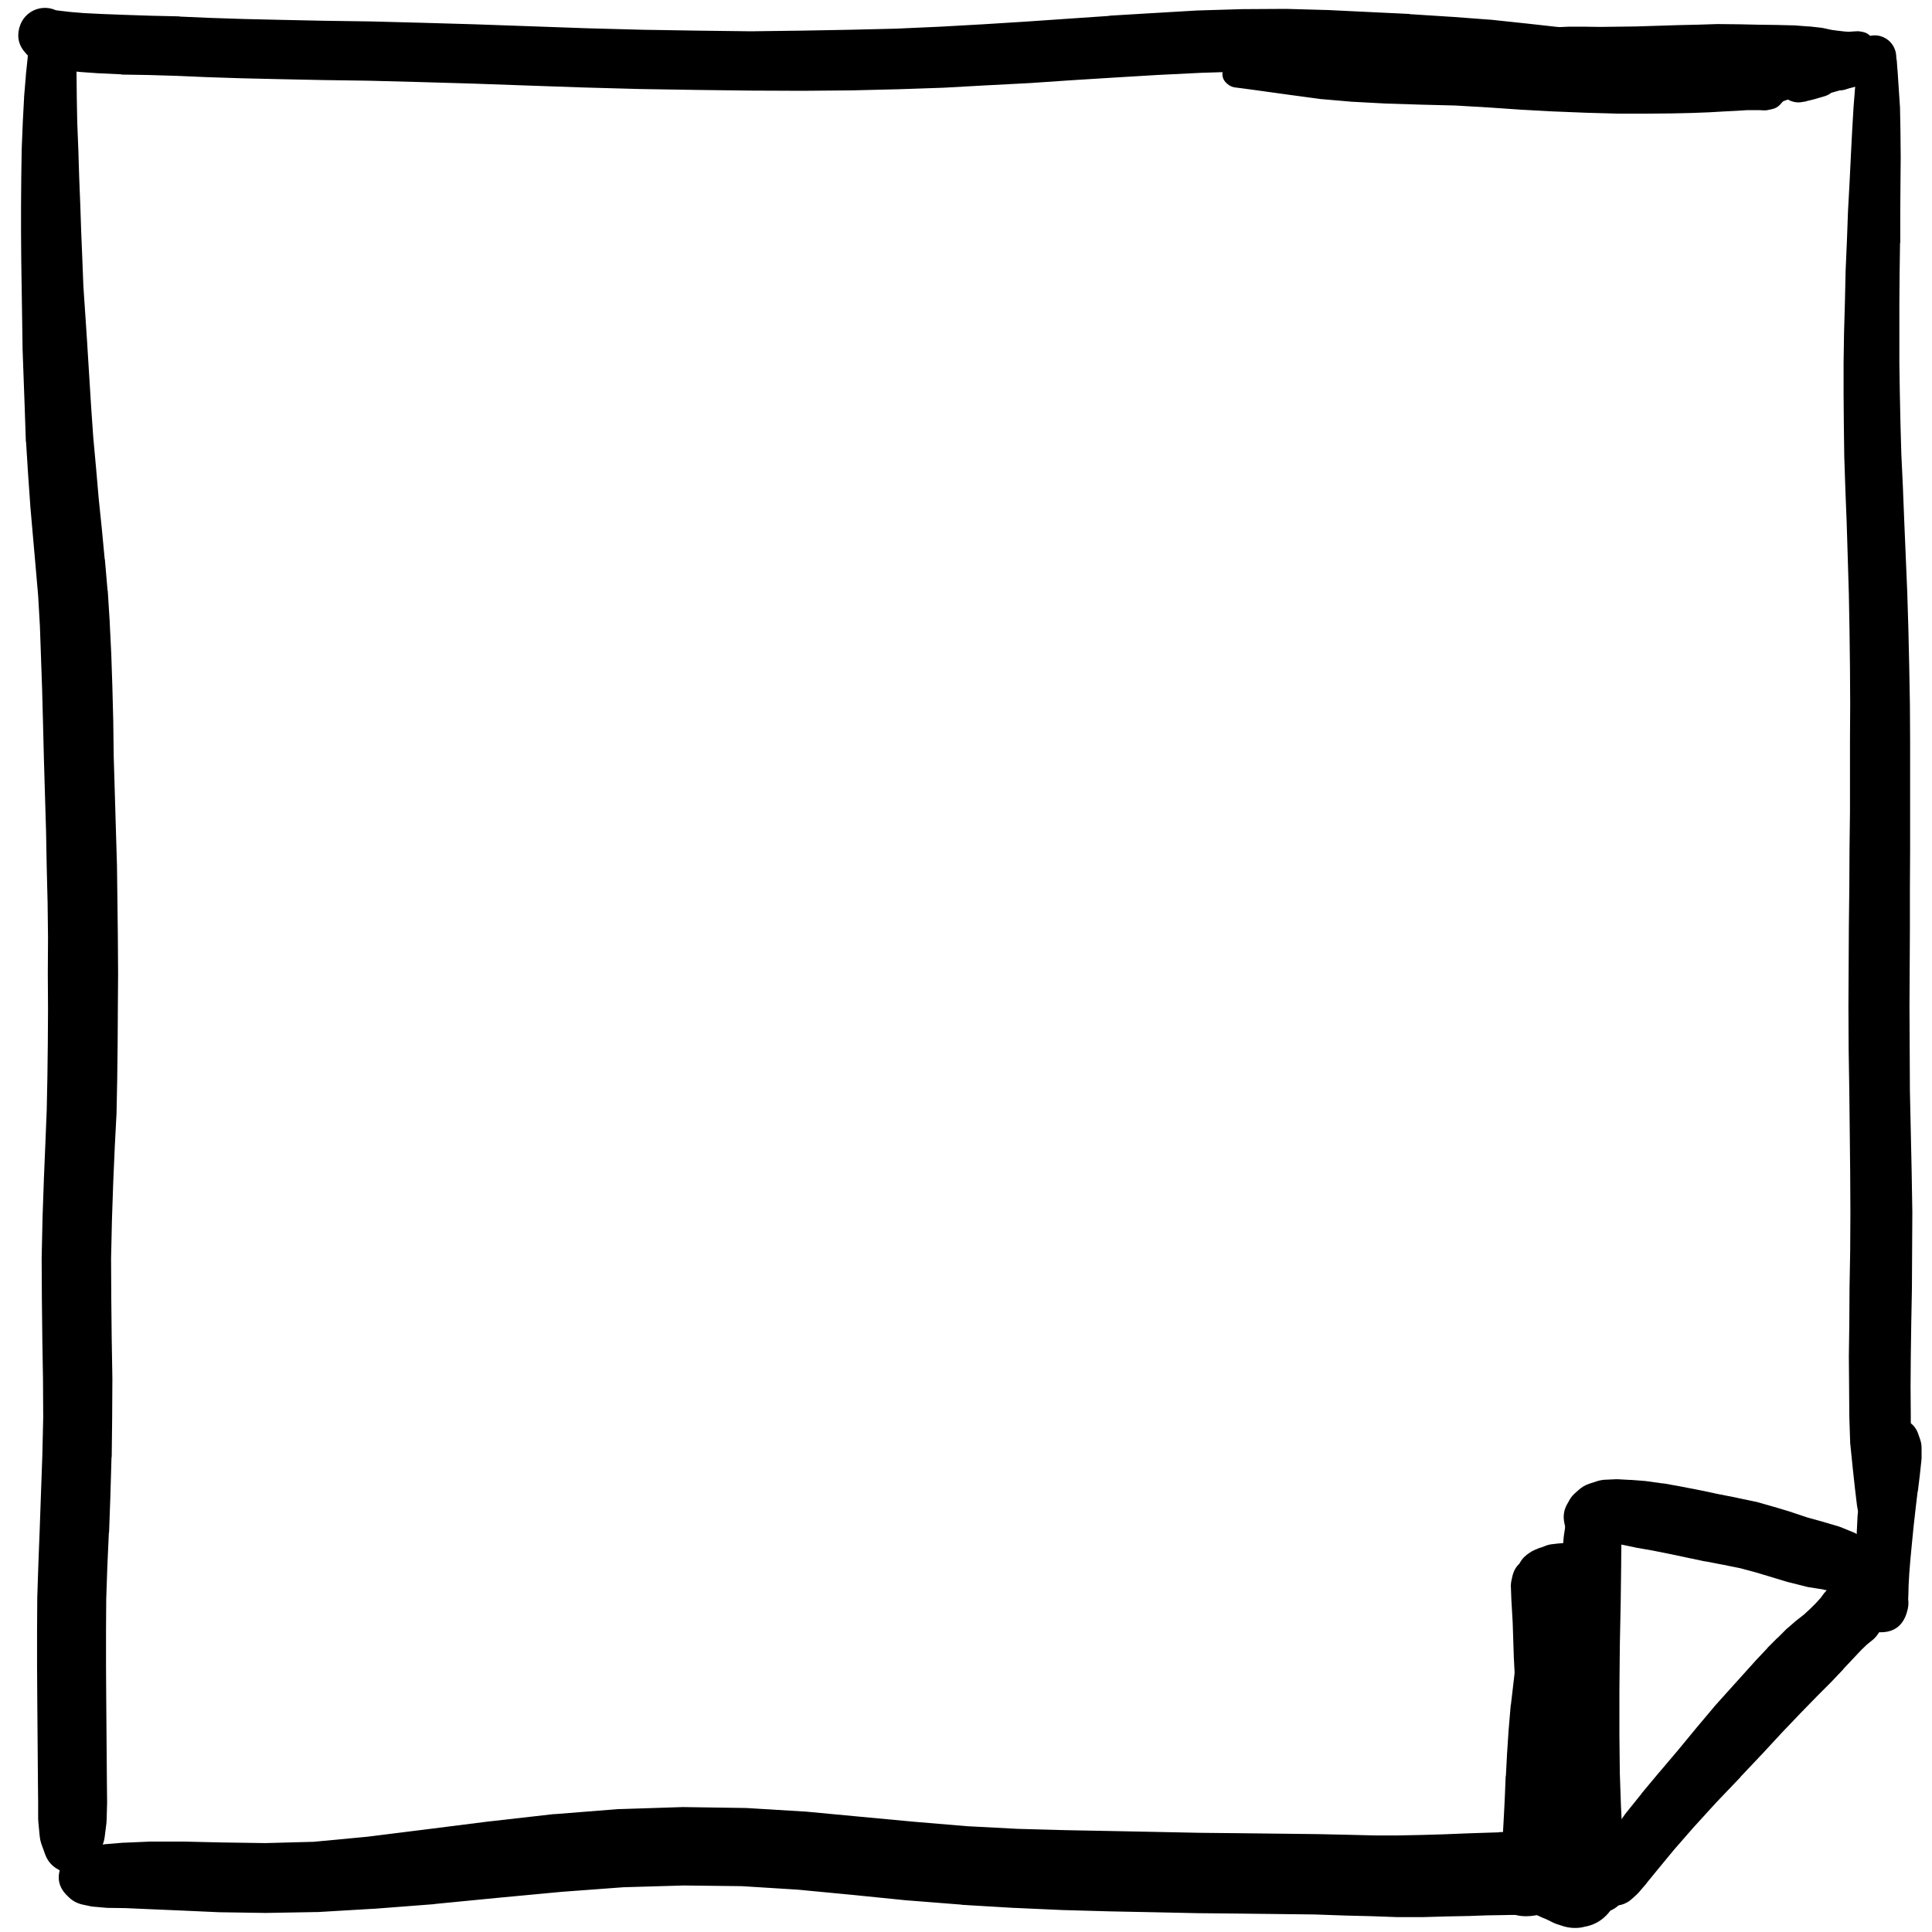 <svg width="55" height="55" viewBox="0 0 55 55" fill="none" xmlns="http://www.w3.org/2000/svg">
<g clip-path="url(#clip0_1_7184)">
<path d="M1.48 1.998C1.611 1.998 1.724 1.953 1.817 1.86L1.843 1.829C1.891 1.782 1.928 1.728 1.955 1.666L1.974 1.623L1.999 1.591C2.03 1.557 2.057 1.519 2.08 1.479L2.105 1.435C2.198 1.277 2.222 1.109 2.176 0.932C2.13 0.754 2.029 0.619 1.871 0.525C1.713 0.432 1.545 0.408 1.367 0.454C1.19 0.5 1.054 0.602 0.961 0.76L0.936 0.797C0.882 0.882 0.849 0.973 0.836 1.072L0.817 1.272C0.815 1.285 0.813 1.297 0.811 1.31L0.786 1.66L0.736 2.141C0.736 2.148 0.736 2.154 0.736 2.16L0.686 2.754C0.686 2.76 0.686 2.766 0.686 2.773L0.649 3.473C0.649 3.475 0.649 3.477 0.649 3.479L0.617 4.261C0.617 4.265 0.617 4.269 0.617 4.273L0.605 5.079C0.605 5.086 0.605 5.092 0.605 5.098L0.599 5.873V6.623C0.599 6.626 0.599 6.628 0.599 6.63L0.605 7.399C0.605 7.401 0.605 7.403 0.605 7.405L0.617 8.211L0.63 9.055L0.642 9.905C0.642 9.912 0.642 9.918 0.642 9.924L0.705 11.649C0.705 11.652 0.705 11.654 0.705 11.656L0.736 12.562C0.738 12.57 0.74 12.579 0.742 12.587L0.799 13.487C0.799 13.489 0.799 13.491 0.799 13.493L0.861 14.369C0.861 14.375 0.861 14.381 0.861 14.387L0.936 15.244L1.011 16.094L1.086 16.957L1.136 17.826L1.167 18.707L1.199 19.62L1.224 20.564L1.249 21.57C1.249 21.572 1.249 21.574 1.249 21.576L1.28 22.62L1.311 23.664L1.33 24.689L1.355 25.696L1.367 26.696L1.361 27.709C1.361 27.713 1.361 27.717 1.361 27.721L1.367 28.721L1.361 29.703L1.349 30.672L1.33 31.603L1.292 32.547L1.249 33.566C1.249 33.57 1.249 33.574 1.249 33.579L1.211 34.66C1.211 34.664 1.211 34.668 1.211 34.672L1.186 35.804C1.186 35.812 1.186 35.821 1.186 35.829L1.192 36.979L1.205 38.13C1.205 38.134 1.205 38.138 1.205 38.142L1.224 39.261L1.23 40.355L1.205 41.436L1.167 42.499L1.13 43.549L1.092 44.531C1.092 44.535 1.092 44.539 1.092 44.543L1.061 45.475C1.061 45.483 1.061 45.491 1.061 45.5L1.055 46.431C1.055 46.433 1.055 46.435 1.055 46.437V47.394C1.055 47.396 1.055 47.398 1.055 47.4L1.061 48.363L1.08 50.744C1.08 50.746 1.08 50.748 1.08 50.751L1.086 51.307V51.77C1.086 51.805 1.088 51.84 1.092 51.876L1.13 52.27C1.136 52.342 1.151 52.413 1.174 52.482L1.28 52.776C1.35 52.977 1.479 53.127 1.667 53.226L1.774 53.289C1.953 53.383 2.132 53.383 2.311 53.289L2.418 53.226C2.587 53.138 2.71 53.007 2.786 52.832L2.911 52.545C2.946 52.465 2.969 52.381 2.98 52.295L3.03 51.901C3.034 51.865 3.036 51.83 3.036 51.794L3.049 51.326C3.049 51.317 3.049 51.309 3.049 51.301L3.043 50.732L3.024 48.35L3.018 47.388V46.444L3.024 45.525L3.055 44.612L3.099 43.63C3.101 43.628 3.103 43.626 3.105 43.624L3.143 42.574C3.143 42.572 3.143 42.57 3.143 42.568L3.174 41.493C3.176 41.486 3.178 41.48 3.18 41.474L3.193 40.374C3.193 40.371 3.193 40.37 3.193 40.367L3.199 39.255C3.199 39.246 3.199 39.238 3.199 39.23L3.18 38.111L3.168 36.967L3.162 35.829L3.187 34.723L3.224 33.647L3.268 32.635L3.318 31.684C3.318 31.676 3.318 31.668 3.318 31.66L3.337 30.709C3.337 30.705 3.337 30.701 3.337 30.697L3.349 29.728C3.349 29.726 3.349 29.724 3.349 29.722L3.355 28.728L3.362 27.721C3.362 27.717 3.362 27.713 3.362 27.709L3.355 26.683C3.355 26.681 3.355 26.679 3.355 26.677L3.343 25.665C3.343 25.663 3.343 25.66 3.343 25.658L3.33 24.652C3.33 24.648 3.33 24.643 3.33 24.639L3.299 23.608L3.268 22.558L3.237 21.526L3.224 20.526C3.224 20.522 3.224 20.518 3.224 20.514L3.199 19.563C3.199 19.559 3.199 19.555 3.199 19.551L3.168 18.632C3.168 18.63 3.168 18.628 3.168 18.626L3.124 17.732C3.124 17.726 3.124 17.719 3.124 17.713L3.068 16.825C3.066 16.817 3.064 16.809 3.061 16.8L2.986 15.925C2.984 15.921 2.982 15.917 2.98 15.913L2.899 15.056L2.811 14.206L2.736 13.337L2.655 12.45L2.593 11.556L2.486 9.837C2.486 9.832 2.486 9.828 2.486 9.824L2.43 8.98L2.374 8.155L2.343 7.355L2.311 6.592L2.286 5.842L2.255 5.067L2.23 4.261L2.199 3.485L2.186 2.798L2.18 2.21L2.174 1.723V1.379L2.186 1.197C2.187 1.183 2.187 1.168 2.186 1.154V1.11C2.021 0.807 1.771 0.699 1.437 0.787C1.104 0.874 0.939 1.09 0.942 1.435L0.967 1.479L0.98 1.504V1.497V1.529C0.989 1.6 1.011 1.667 1.049 1.729L1.067 1.766C1.161 1.922 1.298 1.999 1.48 1.998ZM1.761 53.007L1.78 53.12C1.831 53.294 1.945 53.366 2.124 53.337C2.304 53.307 2.389 53.201 2.38 53.02L2.361 52.907C2.311 52.733 2.196 52.661 2.017 52.691C1.838 52.72 1.753 52.826 1.761 53.007Z" fill="black"/>
<path d="M53.234 1.828C53.234 2.045 53.342 2.153 53.559 2.153C53.775 2.153 53.884 2.045 53.884 1.828C53.884 1.612 53.775 1.503 53.559 1.503C53.342 1.503 53.234 1.612 53.234 1.828ZM53.177 1.803C53.177 1.909 53.215 1.999 53.289 2.073C53.363 2.147 53.453 2.185 53.559 2.185C53.664 2.185 53.754 2.147 53.828 2.073C53.903 1.999 53.94 1.909 53.94 1.803C53.94 1.698 53.903 1.608 53.828 1.534C53.754 1.459 53.664 1.422 53.559 1.422C53.453 1.422 53.363 1.459 53.289 1.534C53.215 1.608 53.177 1.698 53.177 1.803ZM53.909 2.035V2.028C54.011 1.878 54.022 1.722 53.94 1.56L53.934 1.535C53.923 1.513 53.91 1.492 53.896 1.472L53.884 1.46C53.797 1.339 53.679 1.272 53.531 1.256C53.384 1.24 53.255 1.282 53.144 1.382C53.034 1.481 52.979 1.605 52.979 1.753C52.979 1.902 53.034 2.026 53.144 2.125C53.255 2.224 53.384 2.266 53.531 2.251C53.679 2.235 53.797 2.167 53.884 2.047L53.896 2.035C53.768 2.058 53.666 2.122 53.59 2.228L53.609 2.222C53.675 2.21 53.735 2.185 53.79 2.147H53.796C53.841 2.117 53.878 2.079 53.909 2.035ZM53.096 1.372L53.071 1.397C52.989 1.472 52.935 1.564 52.908 1.672L52.877 1.785C52.871 1.813 52.867 1.843 52.865 1.872L52.84 2.122C52.84 2.124 52.84 2.126 52.84 2.128L52.765 3.066C52.765 3.07 52.765 3.074 52.765 3.079L52.727 3.722L52.69 4.441C52.69 4.443 52.69 4.446 52.69 4.448L52.652 5.217L52.608 6.023C52.608 6.025 52.608 6.027 52.608 6.029L52.577 6.879L52.54 7.729C52.54 7.734 52.54 7.738 52.54 7.742L52.521 8.605L52.496 9.474C52.496 9.476 52.496 9.478 52.496 9.48L52.483 10.336C52.483 10.34 52.483 10.345 52.483 10.349V11.199C52.483 11.201 52.483 11.203 52.483 11.205L52.49 12.074C52.49 12.076 52.49 12.078 52.49 12.08L52.502 12.974C52.502 12.978 52.502 12.983 52.502 12.987L52.533 13.912C52.533 13.914 52.533 13.916 52.533 13.918L52.571 14.875L52.602 15.887L52.633 16.919L52.652 17.963L52.665 19.019L52.671 20.057L52.665 21.082V22.082V23.101L52.652 24.164L52.646 25.27L52.633 26.395L52.627 27.521L52.621 28.659C52.621 28.663 52.621 28.667 52.621 28.671L52.627 29.865C52.627 29.867 52.627 29.869 52.627 29.871L52.646 31.078L52.671 33.384L52.677 34.51L52.671 35.603L52.652 36.672C52.652 36.675 52.652 36.677 52.652 36.679L52.646 37.685L52.633 38.61C52.633 38.612 52.633 38.614 52.633 38.617L52.64 39.479C52.64 39.483 52.64 39.488 52.64 39.492L52.646 40.304C52.646 40.311 52.646 40.317 52.646 40.323L52.671 41.08C52.672 41.098 52.675 41.117 52.677 41.136L52.746 41.817L52.809 42.392L52.865 42.861C52.868 42.884 52.872 42.907 52.877 42.93L52.946 43.292C52.957 43.346 52.974 43.398 52.996 43.449L53.102 43.68C53.239 43.993 53.477 44.126 53.815 44.078C54.153 44.031 54.345 43.837 54.39 43.499L54.428 43.242C54.432 43.209 54.434 43.176 54.434 43.142V42.774C54.434 42.755 54.434 42.736 54.434 42.717L54.396 42.267L54.384 41.724L54.396 41.061C54.396 41.057 54.396 41.053 54.396 41.048V40.292C54.396 40.29 54.396 40.288 54.396 40.286L54.39 39.479L54.396 38.623L54.409 37.704L54.428 36.697L54.434 35.622C54.434 35.62 54.434 35.618 54.434 35.616L54.44 34.51C54.44 34.505 54.44 34.501 54.44 34.497L54.421 33.366C54.421 33.364 54.421 33.361 54.421 33.359L54.371 31.053L54.365 29.852L54.359 28.665L54.365 27.533L54.371 26.408C54.371 26.406 54.371 26.404 54.371 26.402V25.277L54.377 24.176V23.114C54.377 23.112 54.377 23.11 54.377 23.107V22.082V21.082L54.371 20.057C54.371 20.053 54.371 20.049 54.371 20.044L54.352 19C54.353 18.996 54.353 18.992 54.352 18.988L54.328 17.931C54.328 17.929 54.328 17.927 54.328 17.925L54.296 16.875C54.296 16.873 54.296 16.871 54.296 16.869L54.252 15.831C54.252 15.829 54.252 15.827 54.252 15.825L54.209 14.812L54.171 13.856C54.171 13.854 54.171 13.851 54.171 13.849L54.127 12.931L54.102 12.049L54.084 11.186L54.071 10.342V9.492V8.63L54.078 7.773L54.09 6.923C54.092 6.921 54.094 6.919 54.096 6.917V6.067L54.102 5.26C54.102 5.258 54.102 5.256 54.102 5.254L54.109 4.479L54.102 3.76C54.102 3.756 54.102 3.752 54.102 3.747L54.09 3.104C54.09 3.093 54.09 3.083 54.09 3.072L54.028 2.141C54.028 2.135 54.028 2.128 54.028 2.122L54.009 1.891L54.002 1.785C54.001 1.742 53.995 1.701 53.984 1.66L53.971 1.622C53.947 1.532 53.902 1.454 53.837 1.388C53.771 1.321 53.694 1.275 53.604 1.25C53.515 1.224 53.425 1.222 53.334 1.244C53.243 1.266 53.164 1.309 53.096 1.372ZM53.446 43.636L53.465 43.711C53.532 43.875 53.652 43.935 53.824 43.891C53.995 43.847 54.072 43.737 54.053 43.561L54.034 43.486C53.966 43.323 53.846 43.263 53.675 43.306C53.503 43.35 53.427 43.46 53.446 43.636Z" fill="black"/>
<path d="M45.826 53.37C45.826 53.473 45.862 53.561 45.936 53.635C46.009 53.708 46.097 53.745 46.201 53.745C46.304 53.745 46.393 53.708 46.466 53.635C46.539 53.561 46.576 53.473 46.576 53.37C46.576 53.266 46.539 53.178 46.466 53.104C46.393 53.031 46.304 52.994 46.201 52.994C46.097 52.994 46.009 53.031 45.936 53.104C45.862 53.178 45.826 53.266 45.826 53.37ZM46.282 52.957L46.251 52.951C45.993 52.882 45.813 52.97 45.711 53.217C45.609 53.463 45.674 53.653 45.905 53.786C46.136 53.92 46.332 53.881 46.495 53.669L46.514 53.645C46.559 53.587 46.589 53.523 46.601 53.45C46.614 53.378 46.609 53.307 46.586 53.238C46.562 53.168 46.523 53.108 46.47 53.059C46.416 53.009 46.353 52.975 46.282 52.957ZM45.557 53.413C45.557 53.562 45.609 53.688 45.715 53.793C45.819 53.898 45.946 53.951 46.095 53.951C46.243 53.951 46.37 53.898 46.475 53.793C46.58 53.688 46.632 53.562 46.632 53.413C46.632 53.265 46.58 53.138 46.475 53.033C46.37 52.928 46.243 52.876 46.095 52.876C45.946 52.876 45.819 52.928 45.715 53.033C45.609 53.138 45.557 53.265 45.557 53.413ZM46.482 52.957L46.464 52.938C46.252 52.745 46.012 52.7 45.745 52.801L45.707 52.813C45.588 52.857 45.488 52.928 45.407 53.026L45.382 53.051C45.317 53.128 45.272 53.216 45.245 53.313L45.238 53.344C45.205 53.459 45.201 53.574 45.226 53.69C45.25 53.807 45.301 53.91 45.377 54.001C45.454 54.092 45.547 54.16 45.658 54.204C45.768 54.248 45.883 54.264 46.001 54.251L46.045 54.245C46.203 54.227 46.34 54.165 46.457 54.057L46.582 53.945C46.604 53.925 46.625 53.904 46.645 53.882L46.87 53.62C46.872 53.615 46.874 53.611 46.876 53.607L47.214 53.194L47.657 52.657L48.214 52.019L48.858 51.313L49.545 50.594C49.545 50.592 49.545 50.59 49.545 50.588L50.183 49.913L50.745 49.306L51.258 48.769L51.715 48.3L52.127 47.887C52.131 47.883 52.135 47.879 52.139 47.875L52.483 47.512C52.483 47.51 52.483 47.508 52.483 47.506L52.771 47.2L52.99 46.968L53.146 46.818L53.246 46.737L53.309 46.687C53.458 46.564 53.546 46.407 53.572 46.215C53.599 46.024 53.557 45.848 53.447 45.689C53.337 45.53 53.188 45.43 52.999 45.387C52.81 45.345 52.632 45.371 52.465 45.468L52.383 45.518C52.362 45.532 52.341 45.546 52.321 45.562L52.19 45.668C52.172 45.68 52.156 45.692 52.139 45.706L51.946 45.887C51.937 45.897 51.929 45.907 51.921 45.918L51.677 46.162C51.677 46.164 51.677 46.166 51.677 46.168L51.383 46.474L51.046 46.831L50.645 47.231L50.17 47.7C50.168 47.704 50.166 47.708 50.164 47.712L49.639 48.243C49.637 48.246 49.635 48.248 49.633 48.25L49.064 48.844C49.062 48.848 49.06 48.852 49.058 48.856L48.42 49.531L47.733 50.256C47.73 50.261 47.728 50.265 47.726 50.269L47.07 50.988C47.066 50.992 47.062 50.996 47.057 51L46.489 51.65C46.484 51.657 46.48 51.663 46.476 51.669L46.026 52.225C46.022 52.23 46.017 52.234 46.013 52.238L45.688 52.663C45.682 52.671 45.676 52.68 45.67 52.688L45.469 52.976C45.465 52.982 45.461 52.988 45.457 52.994L45.363 53.126C45.482 53.068 45.578 52.985 45.651 52.876L45.613 52.894C45.673 53.109 45.804 53.263 46.008 53.354C46.211 53.446 46.413 53.443 46.614 53.344L46.607 53.313C46.462 53.502 46.423 53.71 46.489 53.938L46.514 53.907C46.446 53.951 46.388 54.005 46.338 54.07L46.37 54.045C46.537 53.936 46.639 53.784 46.676 53.588L46.682 53.557C46.727 53.32 46.66 53.12 46.482 52.957ZM52.277 45.681L52.246 45.724L52.114 45.843C52.11 45.849 52.106 45.855 52.102 45.862L51.84 46.124C51.831 46.132 51.823 46.141 51.815 46.149L51.464 46.549C51.449 46.567 51.434 46.586 51.421 46.606L51.021 47.162C51.012 47.174 51.004 47.187 50.996 47.2L50.577 47.9L50.07 48.65C50.056 48.67 50.044 48.691 50.033 48.712L49.664 49.513L49.208 50.119C49.118 50.269 49.144 50.395 49.285 50.498C49.426 50.602 49.555 50.587 49.67 50.456L50.12 49.856L50.777 49.262C50.792 49.249 50.807 49.234 50.821 49.219L51.414 48.537L51.971 47.956C51.973 47.956 51.975 47.956 51.977 47.956L52.452 47.456C52.454 47.454 52.456 47.452 52.458 47.45L52.802 47.075L53.033 46.856L53.146 46.768L53.196 46.743C53.296 46.693 53.38 46.624 53.449 46.535C53.517 46.446 53.562 46.346 53.584 46.237C53.606 46.127 53.602 46.018 53.574 45.909C53.545 45.801 53.494 45.705 53.421 45.62C53.348 45.535 53.26 45.471 53.157 45.427C53.054 45.383 52.946 45.364 52.834 45.37C52.722 45.376 52.618 45.406 52.52 45.461C52.422 45.515 52.341 45.589 52.277 45.681Z" fill="black"/>
<path d="M45.607 53.263C45.607 53.374 45.646 53.468 45.724 53.546C45.802 53.624 45.897 53.663 46.007 53.663C46.118 53.663 46.212 53.624 46.29 53.546C46.368 53.468 46.407 53.374 46.407 53.263C46.407 53.153 46.368 53.058 46.29 52.98C46.212 52.902 46.118 52.863 46.007 52.863C45.897 52.863 45.802 52.902 45.724 52.98C45.646 53.058 45.607 53.153 45.607 53.263ZM46.382 53.594L46.395 53.576L46.47 53.501L46.651 53.319C46.664 53.307 46.677 53.295 46.689 53.282L46.97 52.957C46.974 52.953 46.978 52.949 46.982 52.944L47.357 52.482L47.801 51.95L48.301 51.363L48.839 50.75L49.383 50.144L49.902 49.581L50.37 49.075C50.373 49.073 50.375 49.071 50.377 49.069L50.764 48.637L51.108 48.269C51.108 48.266 51.108 48.264 51.108 48.262L51.402 47.95L51.664 47.687C51.664 47.685 51.664 47.683 51.664 47.681L51.896 47.45L52.115 47.256C52.117 47.254 52.119 47.252 52.121 47.249L52.333 47.056C52.336 47.054 52.338 47.052 52.34 47.05L52.54 46.862C52.546 46.856 52.552 46.85 52.558 46.843L52.746 46.662C52.761 46.646 52.776 46.629 52.79 46.612L52.946 46.431C52.957 46.416 52.967 46.402 52.977 46.387L53.096 46.231C53.117 46.205 53.135 46.178 53.152 46.149L53.202 46.049L53.233 46.005V45.999L53.259 45.98C53.468 45.785 53.532 45.549 53.452 45.274L53.434 45.218C53.395 45.085 53.318 44.981 53.202 44.905L53.152 44.874C52.857 44.686 52.578 44.706 52.315 44.937L52.252 44.993C52.228 45.014 52.205 45.037 52.183 45.062L52.133 45.124L52.065 45.193C52.058 45.201 52.052 45.209 52.046 45.218L51.952 45.33C51.946 45.337 51.939 45.343 51.933 45.349L51.827 45.493L51.696 45.637L51.539 45.793L51.364 45.956L51.158 46.118C51.152 46.122 51.146 46.126 51.139 46.131L50.902 46.337C50.887 46.349 50.872 46.361 50.858 46.374L50.608 46.624C50.606 46.624 50.604 46.624 50.602 46.624L50.327 46.9C50.32 46.908 50.314 46.916 50.308 46.925L50.008 47.243C50.006 47.245 50.004 47.247 50.002 47.249L49.658 47.631L49.264 48.068L48.808 48.575C48.801 48.583 48.795 48.591 48.789 48.6L48.289 49.194L47.764 49.831L47.239 50.45C47.237 50.452 47.234 50.454 47.232 50.456L46.732 51.056C46.73 51.061 46.728 51.065 46.726 51.069L46.288 51.613C46.28 51.623 46.272 51.633 46.264 51.644L45.92 52.132C45.906 52.152 45.894 52.173 45.882 52.194L45.67 52.569C45.645 52.613 45.627 52.659 45.613 52.707L45.538 52.957C45.536 52.969 45.534 52.982 45.532 52.994L45.507 53.107C45.5 53.14 45.495 53.173 45.495 53.207V53.238C45.491 53.473 45.599 53.633 45.816 53.721C46.034 53.808 46.222 53.766 46.382 53.594ZM53.108 45.568L53.146 45.543C53.269 45.433 53.285 45.309 53.194 45.171C53.103 45.033 52.983 44.999 52.834 45.068L52.796 45.093C52.673 45.203 52.657 45.327 52.748 45.465C52.839 45.603 52.959 45.637 53.108 45.568Z" fill="black"/>
<path d="M53.546 40.936C53.546 41.05 53.586 41.147 53.667 41.228C53.748 41.308 53.845 41.348 53.959 41.348C54.073 41.348 54.17 41.308 54.25 41.228C54.331 41.147 54.371 41.05 54.371 40.936C54.371 40.822 54.331 40.725 54.25 40.644C54.17 40.563 54.073 40.523 53.959 40.523C53.845 40.523 53.748 40.563 53.667 40.644C53.586 40.725 53.546 40.822 53.546 40.936ZM53.509 40.936C53.509 41.06 53.553 41.166 53.641 41.254C53.728 41.342 53.834 41.386 53.959 41.386C54.083 41.386 54.189 41.342 54.277 41.254C54.365 41.166 54.409 41.06 54.409 40.936C54.409 40.812 54.365 40.706 54.277 40.618C54.189 40.53 54.083 40.486 53.959 40.486C53.834 40.486 53.728 40.53 53.641 40.618C53.553 40.706 53.509 40.812 53.509 40.936ZM53.465 40.936C53.465 41.076 53.514 41.195 53.613 41.294C53.712 41.393 53.831 41.442 53.971 41.442C54.111 41.442 54.23 41.393 54.329 41.294C54.428 41.195 54.477 41.076 54.477 40.936C54.477 40.796 54.428 40.677 54.329 40.578C54.23 40.479 54.111 40.429 53.971 40.429C53.831 40.429 53.712 40.479 53.613 40.578C53.514 40.677 53.465 40.796 53.465 40.936ZM53.627 40.48L53.59 40.505C53.492 40.576 53.419 40.668 53.371 40.779L53.309 40.936C53.29 40.978 53.275 41.022 53.265 41.067L53.209 41.355C53.206 41.365 53.204 41.375 53.202 41.386L53.133 41.773C53.131 41.78 53.129 41.786 53.127 41.792L53.065 42.255L52.99 42.736C52.99 42.74 52.99 42.745 52.99 42.749L52.915 43.261C52.915 43.265 52.915 43.27 52.915 43.274L52.858 43.774C52.856 43.78 52.854 43.786 52.852 43.793L52.809 44.268C52.808 44.272 52.808 44.276 52.809 44.28L52.777 44.693C52.777 44.699 52.777 44.705 52.777 44.712L52.758 45.049C52.756 45.051 52.754 45.053 52.752 45.055L52.746 45.305C52.744 45.307 52.742 45.31 52.74 45.312L52.733 45.493C52.733 45.508 52.733 45.522 52.733 45.537L52.74 45.643C52.74 45.717 52.75 45.79 52.771 45.862L52.783 45.906C52.892 46.275 53.138 46.462 53.523 46.467C53.909 46.472 54.16 46.291 54.278 45.924V45.918C54.4 45.555 54.304 45.263 53.99 45.043L53.977 45.037C53.964 45.326 54.076 45.553 54.315 45.718V45.668C54.315 45.66 54.315 45.651 54.315 45.643L54.321 45.543L54.328 45.374L54.334 45.137L54.352 44.805L54.384 44.405L54.428 43.943L54.477 43.449L54.534 42.943L54.59 42.467C54.592 42.465 54.594 42.463 54.596 42.461L54.653 41.998C54.653 41.996 54.653 41.994 54.653 41.992L54.696 41.599C54.7 41.572 54.702 41.544 54.703 41.517V41.223C54.703 41.142 54.691 41.063 54.665 40.986L54.609 40.823C54.553 40.656 54.446 40.531 54.29 40.448L54.252 40.429C54.034 40.317 53.825 40.333 53.627 40.48ZM52.871 45.656C52.871 45.847 52.939 46.011 53.074 46.146C53.21 46.282 53.373 46.349 53.565 46.349C53.757 46.349 53.92 46.282 54.056 46.146C54.191 46.011 54.259 45.847 54.259 45.656C54.259 45.464 54.191 45.3 54.056 45.165C53.92 45.029 53.757 44.962 53.565 44.962C53.373 44.962 53.21 45.029 53.074 45.165C52.939 45.3 52.871 45.464 52.871 45.656ZM52.946 45.637C52.946 45.811 53.008 45.96 53.131 46.083C53.254 46.206 53.403 46.268 53.577 46.268C53.752 46.268 53.901 46.206 54.024 46.083C54.147 45.96 54.209 45.811 54.209 45.637C54.209 45.462 54.147 45.314 54.024 45.19C53.901 45.067 53.752 45.005 53.577 45.005C53.403 45.005 53.254 45.067 53.131 45.19C53.008 45.314 52.946 45.462 52.946 45.637ZM53.077 45.605C53.077 45.745 53.127 45.865 53.226 45.964C53.324 46.062 53.444 46.112 53.584 46.112C53.723 46.112 53.843 46.062 53.942 45.964C54.041 45.865 54.09 45.745 54.09 45.605C54.09 45.466 54.041 45.346 53.942 45.247C53.843 45.149 53.723 45.099 53.584 45.099C53.444 45.099 53.324 45.149 53.226 45.247C53.127 45.346 53.077 45.466 53.077 45.605ZM53.158 45.549C53.158 45.667 53.2 45.767 53.283 45.85C53.366 45.933 53.466 45.974 53.584 45.974C53.701 45.974 53.801 45.933 53.884 45.85C53.967 45.767 54.009 45.667 54.009 45.549C54.009 45.432 53.967 45.332 53.884 45.249C53.801 45.166 53.701 45.124 53.584 45.124C53.466 45.124 53.366 45.166 53.283 45.249C53.2 45.332 53.158 45.432 53.158 45.549ZM53.865 45.487V45.424C53.865 45.241 53.773 45.149 53.59 45.149C53.407 45.149 53.315 45.241 53.315 45.424V45.487C53.315 45.67 53.407 45.762 53.59 45.762C53.773 45.762 53.865 45.67 53.865 45.487Z" fill="black"/>
<path d="M53.521 41.842H53.515C53.396 41.873 53.306 41.941 53.246 42.049L53.221 42.086C53.201 42.122 53.187 42.159 53.177 42.199L53.146 42.249C53.118 42.291 53.098 42.337 53.084 42.386L52.915 42.968C52.898 43.018 52.888 43.071 52.883 43.124L52.858 43.618C52.858 43.626 52.858 43.634 52.858 43.643L52.846 44.155C52.846 44.168 52.846 44.18 52.846 44.193L52.865 44.655C52.866 44.733 52.881 44.808 52.908 44.88L53.027 45.193C53.11 45.411 53.268 45.524 53.501 45.532C53.735 45.539 53.9 45.437 53.996 45.224L54.14 44.924C54.175 44.851 54.196 44.774 54.203 44.693L54.24 44.224C54.242 44.212 54.245 44.199 54.246 44.187L54.259 43.674C54.259 43.672 54.259 43.67 54.259 43.668L54.271 43.174C54.271 43.112 54.263 43.052 54.246 42.992L54.102 42.405C54.094 42.377 54.084 42.35 54.071 42.324L54.052 42.274V42.292V42.28C54.055 42.217 54.045 42.157 54.021 42.099L54.015 42.086C53.921 41.861 53.757 41.78 53.521 41.842ZM53.233 45.224L53.227 45.355C53.219 45.543 53.309 45.641 53.496 45.649C53.684 45.658 53.782 45.568 53.79 45.38L53.796 45.249C53.804 45.062 53.715 44.964 53.527 44.955C53.34 44.947 53.242 45.037 53.233 45.224Z" fill="black"/>
<path d="M44.982 43.555C44.982 43.662 45.02 43.754 45.095 43.829C45.171 43.905 45.262 43.943 45.369 43.943C45.476 43.943 45.568 43.905 45.644 43.829C45.719 43.754 45.757 43.662 45.757 43.555C45.757 43.448 45.719 43.357 45.644 43.281C45.568 43.206 45.476 43.168 45.369 43.168C45.262 43.168 45.171 43.206 45.095 43.281C45.02 43.357 44.982 43.448 44.982 43.555ZM45.794 43.643L45.801 43.611C45.773 43.656 45.755 43.704 45.745 43.755L45.763 43.724C45.806 43.659 45.83 43.587 45.836 43.51C45.842 43.432 45.829 43.358 45.797 43.286C45.765 43.215 45.718 43.157 45.656 43.11C45.594 43.063 45.524 43.034 45.447 43.023C45.37 43.011 45.295 43.019 45.222 43.047C45.149 43.074 45.087 43.117 45.036 43.176C44.985 43.235 44.951 43.303 44.935 43.379C44.919 43.455 44.922 43.531 44.944 43.605L44.951 43.63L44.957 43.643C45.011 43.862 45.15 43.971 45.376 43.971C45.601 43.971 45.741 43.862 45.794 43.643ZM44.857 43.424C44.857 43.571 44.909 43.696 45.012 43.8C45.116 43.903 45.241 43.955 45.388 43.955C45.535 43.955 45.66 43.903 45.764 43.8C45.868 43.696 45.919 43.571 45.919 43.424C45.919 43.277 45.868 43.152 45.764 43.048C45.66 42.944 45.535 42.893 45.388 42.893C45.241 42.893 45.116 42.944 45.012 43.048C44.909 43.152 44.857 43.277 44.857 43.424ZM44.763 43.374C44.763 43.547 44.824 43.694 44.946 43.816C45.068 43.938 45.216 43.999 45.388 43.999C45.561 43.999 45.708 43.938 45.83 43.816C45.952 43.694 46.013 43.547 46.013 43.374C46.013 43.201 45.952 43.054 45.83 42.932C45.708 42.81 45.561 42.749 45.388 42.749C45.216 42.749 45.068 42.81 44.946 42.932C44.824 43.054 44.763 43.201 44.763 43.374ZM44.688 43.33C44.688 43.522 44.756 43.685 44.891 43.821C45.027 43.956 45.19 44.024 45.382 44.024C45.574 44.024 45.737 43.956 45.873 43.821C46.008 43.685 46.076 43.522 46.076 43.33C46.076 43.139 46.008 42.975 45.873 42.84C45.737 42.704 45.574 42.636 45.382 42.636C45.19 42.636 45.027 42.704 44.891 42.84C44.756 42.975 44.688 43.139 44.688 43.33ZM44.694 43.024L44.638 43.149C44.608 43.215 44.587 43.283 44.575 43.355L44.519 43.724C44.516 43.745 44.514 43.766 44.513 43.786L44.45 44.499C44.45 44.514 44.45 44.528 44.45 44.543L44.413 45.568C44.413 45.572 44.413 45.576 44.413 45.581L44.401 46.825C44.401 46.827 44.401 46.829 44.401 46.831L44.388 48.137C44.388 48.139 44.388 48.142 44.388 48.144V49.388C44.388 49.392 44.388 49.396 44.388 49.4L44.401 50.513C44.4 50.519 44.4 50.525 44.401 50.532L44.432 51.475C44.434 51.486 44.436 51.496 44.438 51.507L44.494 52.276C44.494 52.288 44.494 52.301 44.494 52.313L44.563 52.919C44.567 52.936 44.571 52.953 44.575 52.969L44.657 53.413C44.664 53.456 44.674 53.498 44.688 53.538L44.782 53.807C44.799 53.86 44.822 53.91 44.851 53.957L44.926 54.082C45.013 54.229 45.137 54.333 45.296 54.395C45.455 54.456 45.617 54.462 45.78 54.413C45.943 54.363 46.074 54.268 46.172 54.129C46.271 53.989 46.316 53.834 46.307 53.663L46.301 53.532V53.257C46.301 53.224 46.299 53.19 46.295 53.157L46.238 52.726L46.182 52.151L46.145 51.407L46.113 50.481L46.101 49.381V48.15L46.113 46.85L46.138 45.606L46.151 44.58C46.151 44.578 46.151 44.576 46.151 44.574L46.157 43.861C46.158 43.845 46.158 43.828 46.157 43.812L46.132 43.436C46.132 43.405 46.13 43.374 46.126 43.343L46.101 43.205C46.036 42.848 45.824 42.646 45.464 42.6C45.104 42.553 44.847 42.695 44.694 43.024ZM44.894 53.688C44.894 53.88 44.962 54.044 45.097 54.179C45.233 54.315 45.397 54.382 45.588 54.382C45.78 54.382 45.943 54.315 46.079 54.179C46.214 54.044 46.282 53.88 46.282 53.688C46.282 53.497 46.214 53.333 46.079 53.198C45.943 53.062 45.78 52.995 45.588 52.995C45.397 52.995 45.233 53.062 45.097 53.198C44.962 53.333 44.894 53.497 44.894 53.688ZM46.107 53.32L46.007 53.101C46.003 53.092 45.999 53.084 45.995 53.076L45.895 52.882L45.901 52.657C45.905 52.469 45.813 52.374 45.626 52.37C45.438 52.365 45.342 52.457 45.338 52.644L45.332 52.876L45.226 53.063C45.223 53.069 45.221 53.076 45.219 53.082L45.107 53.295C45.066 53.379 45.047 53.468 45.052 53.561C45.056 53.655 45.083 53.741 45.131 53.821C45.18 53.901 45.245 53.965 45.325 54.012C45.407 54.059 45.494 54.083 45.587 54.086C45.681 54.088 45.77 54.068 45.853 54.025C45.936 53.982 46.004 53.922 46.056 53.845C46.109 53.767 46.14 53.682 46.149 53.589C46.158 53.495 46.144 53.406 46.107 53.32Z" fill="black"/>
<path d="M45.607 51.182L45.569 51.151C45.457 51.071 45.348 51.075 45.242 51.163C45.136 51.25 45.112 51.357 45.169 51.482L45.188 51.526C45.226 51.611 45.29 51.664 45.38 51.686C45.471 51.707 45.552 51.689 45.624 51.63C45.696 51.571 45.73 51.495 45.727 51.401C45.723 51.308 45.683 51.235 45.607 51.182Z" fill="black"/>
<path d="M44.919 43.38C44.919 43.498 44.961 43.598 45.044 43.681C45.127 43.764 45.227 43.805 45.344 43.805C45.462 43.805 45.562 43.764 45.645 43.681C45.728 43.598 45.77 43.498 45.77 43.38C45.77 43.263 45.728 43.163 45.645 43.08C45.562 42.997 45.462 42.955 45.344 42.955C45.227 42.955 45.127 42.997 45.044 43.08C44.961 43.163 44.919 43.263 44.919 43.38ZM44.901 43.38C44.901 43.501 44.943 43.604 45.029 43.69C45.114 43.775 45.217 43.818 45.338 43.818C45.459 43.818 45.562 43.775 45.648 43.69C45.733 43.604 45.776 43.501 45.776 43.38C45.776 43.259 45.733 43.156 45.648 43.071C45.562 42.985 45.459 42.943 45.338 42.943C45.217 42.943 45.114 42.985 45.029 43.071C44.943 43.156 44.901 43.259 44.901 43.38ZM44.851 43.368C44.851 43.497 44.897 43.608 44.988 43.699C45.08 43.791 45.19 43.836 45.319 43.836C45.449 43.836 45.559 43.791 45.651 43.699C45.742 43.608 45.788 43.497 45.788 43.368C45.788 43.238 45.742 43.128 45.651 43.036C45.559 42.945 45.449 42.899 45.319 42.899C45.19 42.899 45.08 42.945 44.988 43.036C44.897 43.128 44.851 43.238 44.851 43.368ZM44.726 43.343C44.726 43.5 44.781 43.634 44.892 43.745C45.003 43.856 45.137 43.912 45.294 43.912C45.452 43.912 45.586 43.856 45.697 43.745C45.808 43.634 45.863 43.5 45.863 43.343C45.863 43.186 45.808 43.052 45.697 42.941C45.586 42.829 45.452 42.774 45.294 42.774C45.137 42.774 45.003 42.829 44.892 42.941C44.781 43.052 44.726 43.186 44.726 43.343ZM44.594 43.312C44.594 43.496 44.66 43.654 44.79 43.784C44.921 43.915 45.079 43.98 45.263 43.98C45.448 43.98 45.605 43.915 45.736 43.784C45.867 43.654 45.932 43.496 45.932 43.312C45.932 43.127 45.867 42.969 45.736 42.839C45.605 42.708 45.448 42.643 45.263 42.643C45.079 42.643 44.921 42.708 44.79 42.839C44.66 42.969 44.594 43.127 44.594 43.312ZM45.795 43.749L45.838 43.699C45.737 43.742 45.65 43.805 45.576 43.887L45.682 43.843C45.602 43.852 45.525 43.873 45.451 43.905L45.569 43.893H45.694L45.87 43.912L46.163 43.974C46.167 43.974 46.172 43.974 46.176 43.974L46.563 44.055C46.574 44.058 46.584 44.06 46.595 44.062L47.026 44.137L47.495 44.23L48.001 44.337L48.533 44.449C48.539 44.449 48.545 44.449 48.551 44.449L49.07 44.549L49.539 44.643L49.983 44.762L50.439 44.899L50.895 45.037C50.912 45.041 50.929 45.046 50.946 45.049L51.396 45.162C51.42 45.169 51.445 45.175 51.471 45.181L51.908 45.249C51.91 45.251 51.912 45.254 51.914 45.256L52.308 45.318L52.652 45.381C52.77 45.402 52.886 45.398 53.002 45.368L53.24 45.306C53.337 45.282 53.424 45.237 53.5 45.172C53.577 45.107 53.635 45.029 53.674 44.937C53.713 44.844 53.73 44.748 53.724 44.648C53.718 44.548 53.69 44.455 53.64 44.368L53.515 44.155C53.435 44.017 53.325 43.911 53.184 43.837L52.865 43.674C52.842 43.66 52.819 43.648 52.796 43.636L52.415 43.48C52.386 43.468 52.357 43.458 52.327 43.449L51.902 43.324C51.896 43.322 51.889 43.32 51.883 43.318L51.452 43.199L51.02 43.055C51.016 43.053 51.012 43.051 51.008 43.049L50.533 42.905C50.525 42.903 50.516 42.901 50.508 42.899L50.027 42.761C50.008 42.757 49.989 42.752 49.97 42.749L49.464 42.643C49.456 42.64 49.447 42.638 49.439 42.636L48.926 42.536L48.401 42.424C48.399 42.424 48.397 42.424 48.395 42.424L47.882 42.324C47.872 42.322 47.862 42.319 47.851 42.318L47.364 42.23C47.353 42.23 47.343 42.23 47.332 42.23L46.882 42.167C46.868 42.165 46.853 42.163 46.839 42.161L46.438 42.13C46.426 42.13 46.413 42.13 46.401 42.13L46.057 42.111C46.036 42.111 46.015 42.111 45.995 42.111L45.713 42.124C45.628 42.126 45.544 42.141 45.463 42.167L45.251 42.236C45.133 42.274 45.029 42.334 44.938 42.418L44.819 42.524C44.753 42.587 44.698 42.66 44.657 42.743L44.601 42.843C44.519 43.001 44.496 43.168 44.532 43.343L44.544 43.405C44.602 43.698 44.776 43.884 45.063 43.963C45.351 44.042 45.595 43.971 45.795 43.749ZM53.146 45.031L53.277 45.106C53.433 45.174 53.552 45.134 53.635 44.986C53.719 44.838 53.691 44.716 53.552 44.618L53.421 44.543C53.266 44.475 53.146 44.514 53.063 44.662C52.979 44.81 53.007 44.933 53.146 45.031Z" fill="black"/>
<path d="M43.294 44.98C43.294 45.093 43.334 45.188 43.413 45.268C43.492 45.347 43.588 45.387 43.7 45.387C43.813 45.387 43.908 45.347 43.988 45.268C44.067 45.188 44.107 45.093 44.107 44.98C44.107 44.868 44.067 44.773 43.988 44.693C43.908 44.614 43.813 44.574 43.7 44.574C43.588 44.574 43.492 44.614 43.413 44.693C43.334 44.773 43.294 44.868 43.294 44.98ZM43.194 44.987C43.194 45.128 43.244 45.249 43.344 45.349C43.444 45.449 43.565 45.499 43.707 45.499C43.848 45.499 43.969 45.449 44.069 45.349C44.169 45.249 44.219 45.128 44.219 44.987C44.219 44.845 44.169 44.724 44.069 44.624C43.969 44.524 43.848 44.474 43.707 44.474C43.565 44.474 43.444 44.524 43.344 44.624C43.244 44.724 43.194 44.845 43.194 44.987ZM43.094 44.999C43.094 45.17 43.154 45.316 43.275 45.437C43.396 45.558 43.542 45.618 43.713 45.618C43.884 45.618 44.03 45.558 44.151 45.437C44.271 45.316 44.332 45.17 44.332 44.999C44.332 44.828 44.271 44.682 44.151 44.562C44.03 44.441 43.884 44.38 43.713 44.38C43.542 44.38 43.396 44.441 43.275 44.562C43.154 44.682 43.094 44.828 43.094 44.999ZM43.05 44.893L43.025 45.005C43.012 45.072 43.008 45.138 43.013 45.206L43.025 45.531L43.063 46.193L43.094 47.137C43.094 47.141 43.094 47.145 43.094 47.15L43.15 48.25C43.15 48.252 43.15 48.254 43.15 48.256L43.207 49.306L43.244 50.2C43.244 50.211 43.244 50.221 43.244 50.231L43.307 50.919C43.313 50.982 43.327 51.042 43.35 51.1L43.525 51.55C43.554 51.625 43.598 51.69 43.657 51.744L43.75 51.826L43.763 51.901C43.812 52.063 43.92 52.132 44.089 52.106C44.257 52.081 44.34 51.983 44.338 51.813L44.332 51.769L44.401 51.688C44.447 51.628 44.478 51.562 44.494 51.488L44.613 51.025C44.626 50.972 44.632 50.918 44.632 50.863V50.169C44.632 50.167 44.632 50.165 44.632 50.163L44.619 49.269L44.644 48.225C44.644 48.219 44.644 48.212 44.644 48.206L44.632 47.106C44.632 47.1 44.632 47.093 44.632 47.087L44.601 46.137C44.601 46.131 44.601 46.124 44.601 46.118L44.563 45.449C44.561 45.42 44.556 45.391 44.551 45.362L44.494 45.037C44.475 44.928 44.433 44.828 44.369 44.737L44.3 44.643C44.128 44.392 43.892 44.297 43.593 44.356C43.294 44.416 43.113 44.595 43.05 44.893Z" fill="black"/>
<path d="M43.869 45.293C43.869 45.416 43.913 45.52 43.999 45.607C44.086 45.694 44.191 45.737 44.313 45.737C44.436 45.737 44.54 45.694 44.627 45.607C44.714 45.52 44.757 45.416 44.757 45.293C44.757 45.17 44.714 45.066 44.627 44.979C44.54 44.893 44.436 44.849 44.313 44.849C44.191 44.849 44.086 44.893 43.999 44.979C43.913 45.066 43.869 45.17 43.869 45.293ZM43.857 45.293C43.857 45.419 43.901 45.527 43.99 45.616C44.079 45.705 44.187 45.749 44.313 45.749C44.439 45.749 44.547 45.705 44.636 45.616C44.725 45.527 44.769 45.419 44.769 45.293C44.769 45.167 44.725 45.059 44.636 44.97C44.547 44.881 44.439 44.837 44.313 44.837C44.187 44.837 44.079 44.881 43.99 44.97C43.901 45.059 43.857 45.167 43.857 45.293ZM43.838 45.287C43.838 45.418 43.884 45.53 43.977 45.623C44.07 45.715 44.182 45.762 44.313 45.762C44.444 45.762 44.556 45.715 44.649 45.623C44.742 45.53 44.788 45.418 44.788 45.287C44.788 45.156 44.742 45.044 44.649 44.951C44.556 44.858 44.444 44.812 44.313 44.812C44.182 44.812 44.07 44.858 43.977 44.951C43.884 45.044 43.838 45.156 43.838 45.287ZM43.769 45.287C43.769 45.432 43.82 45.556 43.923 45.658C44.026 45.761 44.149 45.812 44.294 45.812C44.439 45.812 44.563 45.761 44.666 45.658C44.768 45.556 44.819 45.432 44.819 45.287C44.819 45.142 44.768 45.018 44.666 44.916C44.563 44.813 44.439 44.762 44.294 44.762C44.149 44.762 44.026 44.813 43.923 44.916C43.82 45.018 43.769 45.142 43.769 45.287ZM44.425 44.749L44.407 44.743C44.138 44.669 43.923 44.746 43.763 44.974L43.725 45.031C43.69 45.081 43.663 45.135 43.644 45.193L43.588 45.374C43.575 45.419 43.566 45.465 43.563 45.512L43.532 45.887C43.531 45.904 43.531 45.92 43.532 45.937L43.525 46.474L43.5 47.812C43.5 47.814 43.5 47.816 43.5 47.819L43.482 49.125C43.481 49.131 43.481 49.138 43.482 49.144L43.494 49.7C43.494 49.702 43.494 49.704 43.494 49.706L43.5 50.157C43.502 50.161 43.505 50.165 43.507 50.169L43.519 50.507C43.519 50.519 43.519 50.532 43.519 50.544L43.544 50.788L43.569 50.994L43.582 51.2L43.588 51.401L43.594 51.569C43.594 51.573 43.594 51.578 43.594 51.582L43.6 51.713V51.813C43.6 51.817 43.6 51.821 43.6 51.826V51.944L43.594 52.163V52.219C43.594 52.404 43.659 52.562 43.79 52.692C43.921 52.823 44.078 52.888 44.263 52.888C44.448 52.888 44.605 52.823 44.736 52.692C44.867 52.562 44.932 52.404 44.932 52.219V52.163L44.926 51.944V51.826C44.926 51.821 44.926 51.817 44.926 51.813V51.694C44.926 51.686 44.926 51.678 44.926 51.669L44.919 51.526L44.913 51.344C44.913 51.34 44.913 51.336 44.913 51.332L44.894 51.125L44.888 50.907C44.886 50.902 44.884 50.898 44.882 50.894L44.869 50.675C44.869 50.671 44.869 50.667 44.869 50.663L44.844 50.431L44.838 50.125L44.832 49.694L44.844 49.144L44.863 47.837C44.863 47.835 44.863 47.833 44.863 47.831L44.876 46.493C44.876 46.489 44.876 46.485 44.876 46.481L44.869 45.937C44.869 45.935 44.869 45.933 44.869 45.931L44.863 45.556C44.864 45.522 44.861 45.489 44.857 45.456L44.819 45.268C44.81 45.335 44.812 45.402 44.826 45.468L44.832 45.399C44.838 45.375 44.842 45.35 44.844 45.324V45.306C44.848 45.012 44.709 44.827 44.425 44.749ZM44.919 52.113L44.907 52.057C44.892 51.981 44.865 51.91 44.826 51.844L44.763 51.738C44.77 51.828 44.797 51.911 44.844 51.988L44.826 51.751V51.394L44.832 50.938C44.832 50.936 44.832 50.934 44.832 50.932V50.419C44.832 50.417 44.832 50.415 44.832 50.413V49.856C44.831 49.84 44.828 49.823 44.826 49.806L44.769 49.225L44.732 48.656L44.726 48.125L44.732 47.644C44.732 47.639 44.732 47.635 44.732 47.631V47.2C44.732 47.189 44.732 47.179 44.732 47.168L44.707 46.831L44.701 46.581L44.707 46.374L44.713 46.206L44.719 46.068L44.732 45.956L44.738 45.862C44.702 45.928 44.679 45.999 44.669 46.075L44.701 46.018C44.733 45.959 44.756 45.897 44.769 45.831L44.776 45.793C44.815 45.596 44.771 45.419 44.644 45.264C44.516 45.108 44.352 45.03 44.151 45.03C43.949 45.03 43.785 45.108 43.657 45.264C43.53 45.419 43.486 45.596 43.525 45.793L43.532 45.831C43.544 45.897 43.567 45.959 43.6 46.018L43.632 46.075C43.645 45.948 43.62 45.829 43.557 45.718L43.544 45.824C43.543 45.845 43.543 45.866 43.544 45.887V46.018L43.538 46.168C43.538 46.179 43.538 46.189 43.538 46.2L43.544 46.381C43.544 46.389 43.544 46.397 43.544 46.406L43.563 46.618L43.582 46.887C43.582 46.891 43.582 46.895 43.582 46.9L43.607 47.25C43.606 47.256 43.606 47.262 43.607 47.268L43.657 47.687L43.7 48.162L43.732 48.681L43.719 49.25L43.688 49.831C43.685 49.848 43.683 49.865 43.682 49.881L43.707 50.438C43.707 50.442 43.707 50.446 43.707 50.45L43.732 50.957C43.732 50.961 43.732 50.965 43.732 50.969L43.763 51.407V51.725L43.725 51.938C43.777 51.867 43.811 51.788 43.825 51.7L43.757 51.794C43.75 51.803 43.744 51.811 43.738 51.819L43.707 51.869C43.645 51.962 43.608 52.064 43.597 52.175C43.586 52.286 43.602 52.393 43.645 52.496C43.687 52.599 43.752 52.686 43.838 52.757C43.924 52.828 44.022 52.875 44.131 52.897C44.24 52.919 44.349 52.914 44.455 52.882C44.562 52.849 44.655 52.794 44.734 52.715C44.813 52.637 44.869 52.544 44.902 52.437C44.935 52.331 44.941 52.223 44.919 52.113ZM43.632 45.268L43.613 45.299C43.567 45.356 43.532 45.419 43.507 45.487L43.482 45.562C43.472 45.588 43.463 45.615 43.457 45.643L43.425 45.787L43.363 46.031C43.358 46.047 43.354 46.064 43.35 46.081L43.188 47.043C43.185 47.058 43.183 47.072 43.182 47.087L43.1 47.781L43.013 48.525C43.011 48.531 43.008 48.537 43.007 48.544L42.944 49.288C42.944 49.292 42.944 49.296 42.944 49.3L42.9 49.963C42.9 49.967 42.9 49.971 42.9 49.975L42.869 50.557C42.867 50.561 42.865 50.565 42.863 50.569L42.844 51.05L42.825 51.457L42.794 52.032L42.782 52.219L42.769 52.463L42.763 52.532C42.76 52.555 42.758 52.578 42.757 52.601V52.669C42.758 52.785 42.782 52.896 42.831 53.001L42.85 53.038C43.009 53.384 43.278 53.538 43.657 53.501H43.688C43.903 53.479 44.08 53.385 44.219 53.22L44.257 53.176C44.275 53.154 44.291 53.131 44.307 53.107L44.407 52.957C44.42 52.937 44.433 52.916 44.444 52.895L44.482 52.826C44.484 52.824 44.486 52.822 44.488 52.819L44.519 52.757C44.524 52.749 44.528 52.74 44.532 52.732L44.557 52.688L44.569 52.651C44.255 52.667 44.03 52.817 43.894 53.101H43.919C43.753 52.859 43.524 52.745 43.232 52.757L43.263 52.801C43.267 52.807 43.271 52.813 43.275 52.819L43.325 52.888C43.343 52.912 43.362 52.935 43.382 52.957L43.45 53.032C43.459 53.041 43.467 53.049 43.475 53.057L43.563 53.145C43.587 53.167 43.612 53.188 43.638 53.207L43.757 53.301C43.783 53.321 43.81 53.34 43.838 53.357L44.001 53.451C44.134 53.527 44.278 53.56 44.432 53.551L44.588 53.545C44.866 53.532 45.063 53.399 45.18 53.147C45.297 52.895 45.27 52.658 45.101 52.438L45.001 52.313C44.967 52.27 44.93 52.23 44.888 52.194L44.751 52.076C44.746 52.071 44.742 52.067 44.738 52.063L44.651 51.994L44.607 51.951L44.582 51.919L44.557 51.888C44.555 51.886 44.553 51.884 44.551 51.882L44.519 51.838C44.371 51.635 44.171 51.526 43.919 51.513H43.894C43.608 51.499 43.381 51.607 43.213 51.838L43.194 51.869C43.188 51.877 43.181 51.886 43.175 51.894L43.15 51.938C43.127 51.97 43.106 52.003 43.088 52.038L43.069 52.082V52.088L43.013 52.157L43 52.176C43.149 52.131 43.274 52.05 43.375 51.932L43.35 51.944C43.441 52.108 43.573 52.226 43.746 52.297C43.919 52.369 44.096 52.378 44.276 52.326L44.257 52.288C44.258 52.424 44.291 52.551 44.357 52.669V52.626V52.576C44.357 52.567 44.357 52.559 44.357 52.551L44.369 52.313L44.382 52.132C44.382 52.123 44.382 52.115 44.382 52.107L44.401 51.526L44.419 51.125C44.419 51.121 44.419 51.117 44.419 51.113L44.438 50.632L44.463 50.063L44.507 49.413L44.563 48.688L44.644 47.95C44.644 47.948 44.644 47.946 44.644 47.944L44.713 47.25C44.713 47.239 44.713 47.229 44.713 47.218L44.769 46.243C44.77 46.229 44.77 46.214 44.769 46.2V45.981L44.782 45.862L44.794 45.781C44.796 45.752 44.796 45.722 44.794 45.693V45.656C44.789 45.349 44.641 45.148 44.35 45.051C44.059 44.954 43.82 45.026 43.632 45.268ZM44.213 52.87C44.213 53.004 44.261 53.119 44.356 53.214C44.451 53.309 44.566 53.357 44.701 53.357C44.835 53.357 44.95 53.309 45.045 53.214C45.141 53.119 45.188 53.004 45.188 52.87C45.188 52.735 45.141 52.62 45.045 52.525C44.95 52.429 44.835 52.382 44.701 52.382C44.566 52.382 44.451 52.429 44.356 52.525C44.261 52.62 44.213 52.735 44.213 52.87ZM44.957 53.107L45.044 53.063C45.209 52.972 45.249 52.843 45.165 52.675C45.081 52.507 44.953 52.462 44.782 52.538L44.694 52.582C44.53 52.673 44.49 52.802 44.574 52.97C44.658 53.138 44.786 53.184 44.957 53.107Z" fill="black"/>
<path d="M43.582 45.474C43.582 45.573 43.616 45.657 43.686 45.726C43.756 45.796 43.84 45.831 43.938 45.831C44.036 45.831 44.12 45.796 44.19 45.726C44.26 45.657 44.294 45.573 44.294 45.474C44.294 45.376 44.26 45.292 44.19 45.222C44.12 45.153 44.036 45.118 43.938 45.118C43.84 45.118 43.756 45.153 43.686 45.222C43.616 45.292 43.582 45.376 43.582 45.474ZM44.376 45.381V45.362L44.369 45.312C44.336 45.386 44.324 45.463 44.332 45.543L44.35 45.493C44.385 45.42 44.399 45.342 44.393 45.262C44.388 45.181 44.363 45.106 44.319 45.038C44.276 44.97 44.218 44.916 44.147 44.877C44.076 44.838 44 44.819 43.919 44.819C43.838 44.819 43.762 44.838 43.691 44.877C43.62 44.916 43.563 44.97 43.519 45.038C43.475 45.106 43.451 45.181 43.445 45.262C43.44 45.342 43.454 45.42 43.488 45.493L43.507 45.543C43.502 45.495 43.489 45.45 43.469 45.406L43.475 45.468C43.477 45.477 43.479 45.485 43.482 45.493L43.488 45.531C43.509 45.653 43.57 45.751 43.671 45.823C43.772 45.895 43.884 45.92 44.007 45.9C44.129 45.879 44.227 45.818 44.299 45.717C44.371 45.615 44.396 45.503 44.376 45.381ZM44.494 45.468L44.513 45.431C44.542 45.354 44.557 45.275 44.557 45.193V45.149C44.555 45.103 44.549 45.057 44.538 45.012L44.526 44.943C44.518 45.015 44.523 45.085 44.538 45.156L44.544 45.068C44.525 45.123 44.512 45.179 44.507 45.237L44.538 45.156C44.501 45.208 44.472 45.264 44.451 45.324L44.494 45.262C44.394 45.315 44.31 45.388 44.244 45.481L44.313 45.443C44.243 45.458 44.176 45.483 44.113 45.518L44.2 45.499C44.133 45.495 44.067 45.499 44.001 45.512L44.094 45.518L44.207 45.531C44.234 45.532 44.261 45.532 44.288 45.531L44.444 45.524H44.588L44.688 45.537L44.788 45.562L44.901 45.593C44.921 45.598 44.942 45.602 44.963 45.606L45.026 45.618C45.351 45.687 45.61 45.586 45.801 45.313C45.993 45.041 46.001 44.764 45.826 44.48L45.788 44.424C45.712 44.303 45.61 44.209 45.482 44.143L45.363 44.08C45.312 44.051 45.257 44.029 45.201 44.012L45.032 43.968C44.985 43.955 44.937 43.947 44.888 43.943L44.688 43.93C44.655 43.926 44.622 43.924 44.588 43.924L44.394 43.937C44.373 43.938 44.352 43.94 44.332 43.943L44.169 43.962C44.1 43.971 44.033 43.99 43.969 44.018L43.888 44.049L43.819 44.068C43.8 44.075 43.781 44.084 43.763 44.093L43.688 44.124C43.632 44.147 43.58 44.176 43.532 44.212L43.463 44.262C43.358 44.343 43.281 44.445 43.232 44.568L43.2 44.643C43.146 44.777 43.134 44.914 43.163 45.056L43.182 45.143C43.181 45.151 43.181 45.16 43.182 45.168L43.207 45.249C43.213 45.277 43.221 45.304 43.232 45.331L43.257 45.393C43.27 45.43 43.287 45.465 43.307 45.499L43.332 45.537C43.395 45.639 43.481 45.719 43.588 45.775L43.619 45.793C43.784 45.881 43.954 45.892 44.13 45.827C44.305 45.762 44.426 45.642 44.494 45.468ZM44.913 44.23L44.888 44.243C45.016 44.26 45.139 44.243 45.257 44.193L45.182 44.18L45.132 44.174L45.057 44.149C45.02 44.138 44.983 44.13 44.944 44.124L44.794 44.093C44.709 44.079 44.623 44.079 44.538 44.093L44.407 44.118C44.184 44.153 44.009 44.264 43.882 44.449L43.832 44.524C43.66 44.78 43.651 45.041 43.804 45.308C43.957 45.575 44.187 45.699 44.494 45.681H44.582C44.646 45.676 44.708 45.663 44.769 45.643L44.894 45.606C44.901 45.604 44.907 45.602 44.913 45.599L45.001 45.568L45.082 45.556C45.003 45.54 44.924 45.538 44.844 45.549L44.901 45.562L44.913 45.568C45.025 45.615 45.141 45.633 45.262 45.621C45.383 45.61 45.494 45.57 45.595 45.503C45.696 45.436 45.775 45.349 45.832 45.242C45.89 45.135 45.918 45.021 45.918 44.899C45.918 44.778 45.89 44.664 45.832 44.557C45.775 44.45 45.696 44.363 45.595 44.296C45.494 44.228 45.383 44.189 45.262 44.178C45.141 44.166 45.025 44.184 44.913 44.23ZM44.1 45.043L44.107 45.099C44.132 45.312 44.251 45.406 44.463 45.381C44.676 45.356 44.769 45.237 44.744 45.024L44.738 44.968C44.713 44.755 44.594 44.662 44.382 44.687C44.169 44.712 44.075 44.831 44.1 45.043Z" fill="black"/>
<path d="M1.029 0.966C1.03 1.073 1.067 1.164 1.143 1.24C1.219 1.316 1.31 1.353 1.417 1.353C1.524 1.353 1.615 1.316 1.691 1.24C1.767 1.164 1.805 1.073 1.805 0.966C1.805 0.859 1.767 0.768 1.691 0.692C1.615 0.617 1.524 0.579 1.417 0.579C1.31 0.579 1.219 0.617 1.143 0.692C1.067 0.768 1.03 0.859 1.029 0.966ZM0.617 0.966C0.617 1.158 0.685 1.321 0.82 1.457C0.956 1.592 1.119 1.66 1.311 1.66C1.502 1.66 1.666 1.592 1.801 1.457C1.937 1.321 2.005 1.158 2.005 0.966C2.005 0.774 1.937 0.611 1.801 0.475C1.666 0.34 1.502 0.272 1.311 0.272C1.119 0.272 0.956 0.34 0.82 0.475C0.685 0.611 0.617 0.774 0.617 0.966ZM0.554 0.779L0.548 0.797C0.478 1.068 0.538 1.306 0.729 1.51L0.767 1.554C0.821 1.608 0.881 1.654 0.948 1.691L1.048 1.754C1.081 1.771 1.114 1.785 1.148 1.797L1.33 1.872C1.372 1.889 1.416 1.901 1.461 1.91L1.748 1.973C1.767 1.977 1.786 1.982 1.805 1.985L2.205 2.041C2.225 2.044 2.246 2.046 2.267 2.048L2.786 2.085C2.79 2.085 2.794 2.085 2.799 2.085L3.449 2.116C3.457 2.119 3.465 2.121 3.474 2.123L4.218 2.135L5.049 2.16L5.93 2.198C5.935 2.198 5.939 2.198 5.943 2.198L6.899 2.229C6.901 2.229 6.903 2.229 6.906 2.229L7.987 2.254L9.187 2.279C9.189 2.279 9.191 2.279 9.194 2.279L10.512 2.298L11.919 2.335L13.438 2.379L15.02 2.435L16.632 2.491C16.634 2.491 16.637 2.491 16.639 2.491L18.239 2.535C18.243 2.535 18.247 2.535 18.252 2.535L19.827 2.56L21.365 2.579C21.369 2.579 21.373 2.579 21.377 2.579L22.84 2.585C22.842 2.585 22.844 2.585 22.846 2.585L24.228 2.573C24.232 2.573 24.236 2.573 24.24 2.573L25.553 2.541C25.557 2.541 25.561 2.541 25.565 2.541L26.834 2.498C26.838 2.498 26.843 2.498 26.847 2.498L28.085 2.429C28.087 2.429 28.089 2.429 28.091 2.429L29.297 2.366C29.299 2.366 29.302 2.366 29.304 2.366L30.491 2.285L31.692 2.21L32.935 2.135L34.192 2.073L35.411 2.035L36.586 2.041L37.718 2.073L38.868 2.116L40.037 2.173L41.2 2.229L42.281 2.298L43.263 2.385L44.163 2.46C44.167 2.46 44.171 2.46 44.175 2.46L44.982 2.51C44.994 2.512 45.007 2.515 45.019 2.516L45.782 2.529C45.869 2.533 45.954 2.522 46.038 2.498L46.669 2.298C46.695 2.287 46.72 2.275 46.744 2.26L47.145 2.06L47.507 2.073C47.669 2.077 47.753 1.997 47.757 1.835C47.761 1.673 47.682 1.589 47.52 1.585L47.163 1.572L46.788 1.341C46.768 1.329 46.747 1.319 46.726 1.31L46.126 1.035C46.054 1 45.979 0.978 45.901 0.966L45.144 0.872L44.344 0.766C44.338 0.766 44.331 0.766 44.325 0.766L43.431 0.666C43.429 0.666 43.427 0.666 43.425 0.666L42.431 0.56C42.425 0.56 42.419 0.56 42.412 0.56L41.318 0.478C41.314 0.478 41.31 0.478 41.306 0.478L40.137 0.403C40.133 0.401 40.129 0.399 40.124 0.397L38.949 0.341L37.793 0.285C37.784 0.285 37.776 0.285 37.768 0.285L36.617 0.253C36.611 0.253 36.605 0.253 36.599 0.253L35.398 0.26C35.39 0.26 35.382 0.26 35.373 0.26L34.13 0.297C34.121 0.297 34.113 0.297 34.105 0.297L32.836 0.372C32.833 0.372 32.831 0.372 32.829 0.372L31.579 0.447C31.577 0.449 31.575 0.451 31.573 0.453L30.372 0.535L29.191 0.616L27.991 0.691L26.759 0.76L25.503 0.816L24.203 0.847L22.827 0.872L21.377 0.891L19.852 0.872L18.283 0.847L16.689 0.804L15.082 0.747L13.494 0.691C13.492 0.691 13.49 0.691 13.488 0.691L11.969 0.647C11.967 0.647 11.965 0.647 11.963 0.647L10.55 0.61C10.548 0.61 10.546 0.61 10.544 0.61L9.219 0.591L8.025 0.566L6.949 0.541L5.999 0.51L5.118 0.472C5.114 0.47 5.109 0.468 5.105 0.466L4.268 0.447L3.524 0.422L2.88 0.397L2.38 0.372L2.005 0.341L1.736 0.31L1.586 0.291L1.498 0.266C1.547 0.288 1.597 0.304 1.648 0.316L1.598 0.297C1.649 0.335 1.703 0.366 1.761 0.391L1.742 0.385C1.643 0.307 1.532 0.257 1.408 0.235C1.284 0.214 1.162 0.223 1.042 0.262C0.923 0.302 0.82 0.368 0.733 0.459C0.647 0.551 0.587 0.657 0.554 0.779Z" fill="black"/>
<path d="M52.696 1.272C52.696 1.477 52.798 1.579 53.002 1.579C53.206 1.579 53.308 1.477 53.308 1.272C53.308 1.068 53.206 0.966 53.002 0.966C52.798 0.966 52.696 1.068 52.696 1.272ZM52.652 1.272C52.652 1.366 52.685 1.445 52.751 1.511C52.816 1.577 52.896 1.61 52.989 1.61C53.083 1.61 53.162 1.577 53.228 1.511C53.294 1.445 53.327 1.366 53.327 1.272C53.327 1.179 53.294 1.1 53.228 1.034C53.162 0.968 53.083 0.935 52.989 0.935C52.896 0.935 52.816 0.968 52.751 1.034C52.685 1.1 52.652 1.179 52.652 1.272ZM53.033 0.91L52.964 0.897C52.921 0.889 52.877 0.886 52.833 0.891L52.739 0.897L52.633 0.904L52.514 0.897L52.358 0.879L52.158 0.854L51.92 0.803C51.9 0.798 51.879 0.794 51.858 0.791L51.514 0.753C51.504 0.753 51.493 0.753 51.483 0.753L51.076 0.722C51.066 0.722 51.056 0.722 51.045 0.722L50.564 0.71C50.56 0.71 50.556 0.71 50.551 0.71L50.032 0.703L49.495 0.691C49.486 0.691 49.478 0.691 49.47 0.691L48.913 0.685C48.905 0.685 48.897 0.685 48.889 0.685L48.326 0.703L47.745 0.716L47.157 0.735C47.153 0.735 47.149 0.735 47.144 0.735L46.582 0.753L46.038 0.76L45.544 0.766L45.113 0.76C45.111 0.76 45.109 0.76 45.106 0.76H44.694C44.681 0.759 44.669 0.759 44.656 0.76L44.238 0.778C44.225 0.78 44.213 0.782 44.2 0.785L43.725 0.822L43.2 0.866C43.194 0.866 43.187 0.866 43.181 0.866L42.644 0.922C42.635 0.922 42.627 0.922 42.619 0.922L42.118 0.985C42.008 1 41.906 1.038 41.812 1.097L41.518 1.279C41.508 1.284 41.497 1.291 41.487 1.297L41.406 1.36L41.293 1.322C41.144 1.289 41.047 1.345 41.001 1.491C40.955 1.637 41.002 1.739 41.143 1.797L41.281 1.841L41.343 1.954C41.368 2 41.399 2.042 41.437 2.079L41.687 2.316C41.809 2.432 41.952 2.5 42.118 2.523L42.619 2.585C42.658 2.59 42.698 2.592 42.737 2.591L43.281 2.585C43.296 2.583 43.31 2.581 43.325 2.579L43.856 2.548C43.865 2.548 43.873 2.548 43.881 2.548L44.338 2.504L44.713 2.485H45.106C45.109 2.485 45.111 2.485 45.113 2.485L45.55 2.479C45.552 2.479 45.554 2.479 45.557 2.479L46.063 2.473C46.067 2.473 46.071 2.473 46.075 2.473L46.626 2.454C46.632 2.454 46.638 2.454 46.644 2.454L47.219 2.423C47.221 2.423 47.224 2.423 47.226 2.423L47.813 2.385L48.401 2.354L48.964 2.316C48.966 2.316 48.968 2.316 48.97 2.316L49.526 2.279C49.532 2.279 49.539 2.279 49.545 2.279L50.089 2.223L50.601 2.185L51.076 2.148L51.483 2.116C51.493 2.116 51.504 2.116 51.514 2.116L51.858 2.079C51.889 2.075 51.921 2.069 51.952 2.06L52.202 1.991L52.414 1.941C52.418 1.941 52.422 1.941 52.427 1.941L52.608 1.891C52.623 1.888 52.637 1.884 52.652 1.879L52.789 1.829L52.914 1.785C52.936 1.778 52.957 1.77 52.977 1.76L53.077 1.71C53.146 1.675 53.203 1.625 53.246 1.56L53.277 1.504C53.353 1.389 53.365 1.269 53.312 1.142C53.26 1.015 53.167 0.938 53.033 0.91Z" fill="black"/>
<path d="M2.443 53.182C2.443 53.289 2.481 53.38 2.556 53.456C2.632 53.532 2.723 53.569 2.83 53.569C2.937 53.569 3.029 53.532 3.104 53.456C3.18 53.38 3.218 53.289 3.218 53.182C3.218 53.075 3.18 52.984 3.104 52.908C3.029 52.833 2.937 52.795 2.83 52.795C2.723 52.795 2.632 52.833 2.556 52.908C2.481 52.984 2.443 53.075 2.443 53.182ZM2.849 52.738L2.774 52.726C2.764 52.723 2.753 52.721 2.743 52.719L2.649 52.707C2.486 52.691 2.339 52.732 2.207 52.831C2.076 52.93 1.996 53.06 1.966 53.221C1.936 53.383 1.965 53.533 2.053 53.672C2.14 53.811 2.263 53.901 2.422 53.945C2.58 53.988 2.732 53.971 2.878 53.896C3.024 53.82 3.124 53.705 3.181 53.551L3.212 53.463C3.217 53.449 3.221 53.434 3.224 53.42L3.243 53.345C3.28 53.205 3.259 53.075 3.181 52.954C3.102 52.833 2.992 52.761 2.849 52.738ZM2.549 52.651L2.518 52.644C2.151 52.617 1.895 52.773 1.749 53.11C1.603 53.447 1.666 53.74 1.937 53.988L1.974 54.026C2.084 54.125 2.211 54.19 2.355 54.22L2.53 54.257C2.561 54.265 2.593 54.272 2.624 54.276L2.98 54.307C3.005 54.31 3.03 54.312 3.056 54.313L3.574 54.32L4.274 54.351L5.168 54.389L6.256 54.438C6.264 54.439 6.273 54.439 6.281 54.438L7.544 54.457C7.556 54.458 7.569 54.458 7.581 54.457L9.013 54.432C9.025 54.432 9.038 54.432 9.05 54.432L10.626 54.339C10.634 54.339 10.642 54.339 10.651 54.339L12.364 54.207C12.372 54.205 12.38 54.203 12.389 54.201L14.183 54.026L15.983 53.857L17.746 53.726L19.465 53.676L21.115 53.695L22.715 53.795L24.285 53.945L25.829 54.101C25.835 54.101 25.841 54.101 25.847 54.101L27.36 54.22C27.368 54.222 27.377 54.224 27.385 54.226L28.848 54.313C28.854 54.313 28.86 54.313 28.867 54.313L30.267 54.376C30.273 54.376 30.279 54.376 30.286 54.376L31.611 54.413C31.613 54.413 31.615 54.413 31.617 54.413L32.867 54.438L34.093 54.464C34.097 54.464 34.101 54.464 34.105 54.464L35.293 54.476L36.418 54.489L37.431 54.501L38.312 54.532C38.314 54.532 38.316 54.532 38.319 54.532L39.081 54.551L39.769 54.576C39.783 54.576 39.798 54.576 39.812 54.576H40.481C40.492 54.576 40.502 54.576 40.513 54.576L41.175 54.557L41.788 54.545C41.792 54.545 41.796 54.545 41.8 54.545L42.332 54.526L42.732 54.52L43.013 54.514H43.151H43.213C43.217 54.514 43.221 54.514 43.226 54.514L43.288 54.52C43.183 54.481 43.075 54.459 42.963 54.451L43.001 54.464C42.962 54.445 42.922 54.428 42.882 54.413L42.907 54.426C43.068 54.507 43.239 54.548 43.419 54.551H43.444C43.488 54.551 43.532 54.549 43.576 54.545L43.632 54.538C43.68 54.533 43.728 54.525 43.776 54.514L43.857 54.495C43.872 54.493 43.886 54.491 43.901 54.489L43.926 54.476H43.938C43.869 54.472 43.801 54.474 43.732 54.482L43.826 54.489C43.732 54.46 43.636 54.443 43.538 54.438L43.594 54.451L43.676 54.489L43.851 54.563C43.853 54.566 43.855 54.568 43.857 54.57L44.026 54.639L44.176 54.714C44.222 54.738 44.27 54.758 44.32 54.776L44.457 54.82C44.643 54.884 44.832 54.901 45.026 54.87L45.107 54.851C45.352 54.809 45.561 54.699 45.734 54.521C45.908 54.343 46.012 54.13 46.047 53.884C46.082 53.638 46.041 53.406 45.924 53.186C45.807 52.967 45.637 52.803 45.414 52.694L45.339 52.657C45.312 52.645 45.285 52.635 45.257 52.626L45.17 52.588L45.045 52.526C45.028 52.519 45.012 52.513 44.995 52.507L44.801 52.419L44.632 52.338C44.628 52.336 44.624 52.334 44.62 52.332L44.476 52.269C44.423 52.245 44.369 52.224 44.313 52.207L44.207 52.182C44.133 52.16 44.059 52.145 43.982 52.138L43.888 52.132C43.8 52.124 43.713 52.126 43.626 52.138L43.532 52.157C43.509 52.158 43.486 52.16 43.463 52.163L43.357 52.188C43.349 52.19 43.34 52.192 43.332 52.194L43.251 52.213C43.291 52.207 43.33 52.199 43.369 52.188L43.313 52.201C43.357 52.199 43.401 52.195 43.444 52.188H43.419C43.589 52.273 43.768 52.315 43.957 52.313L43.932 52.301C43.872 52.27 43.809 52.245 43.745 52.226L43.707 52.213C43.648 52.196 43.587 52.183 43.526 52.176L43.463 52.169C43.424 52.163 43.384 52.159 43.344 52.157H43.232C43.224 52.157 43.215 52.157 43.207 52.157L43.013 52.151C42.998 52.15 42.984 52.15 42.969 52.151L42.676 52.157C42.673 52.159 42.671 52.161 42.669 52.163L42.257 52.176C42.255 52.176 42.253 52.176 42.251 52.176L41.719 52.194L41.106 52.219L40.45 52.238L39.8 52.251H39.131L38.375 52.232L37.481 52.213C37.477 52.213 37.472 52.213 37.468 52.213L36.443 52.201L35.318 52.188L34.136 52.176L32.917 52.151C32.915 52.151 32.913 52.151 32.911 52.151L31.661 52.126L30.342 52.101L28.96 52.063L27.529 51.988L26.041 51.863L24.497 51.719L22.903 51.569C22.893 51.569 22.882 51.569 22.872 51.569L21.228 51.469C21.211 51.469 21.194 51.469 21.178 51.469L19.477 51.444C19.459 51.444 19.44 51.444 19.421 51.444L17.652 51.501C17.635 51.5 17.619 51.5 17.602 51.501L15.802 51.644C15.789 51.644 15.777 51.644 15.764 51.644L13.951 51.85C13.947 51.85 13.943 51.85 13.939 51.85L12.151 52.076L10.457 52.288L8.932 52.432L7.556 52.469L6.319 52.451L5.237 52.426C5.229 52.425 5.221 52.425 5.212 52.426H4.312C4.3 52.425 4.287 52.425 4.274 52.426L3.562 52.457C3.547 52.457 3.533 52.457 3.518 52.457L2.987 52.501C2.964 52.504 2.941 52.508 2.918 52.513L2.568 52.576C2.536 52.58 2.505 52.586 2.474 52.594L2.299 52.644C2.228 52.665 2.162 52.694 2.099 52.732L2.062 52.757C2.014 53.081 2.127 53.334 2.4 53.515C2.673 53.697 2.95 53.702 3.231 53.532V53.507C3.262 53.293 3.21 53.101 3.075 52.931C2.94 52.762 2.765 52.668 2.549 52.651ZM44.101 53.695C44.101 53.935 44.186 54.139 44.355 54.309C44.525 54.479 44.73 54.563 44.97 54.563C45.21 54.563 45.414 54.479 45.584 54.309C45.754 54.139 45.839 53.935 45.839 53.695C45.839 53.455 45.754 53.25 45.584 53.08C45.414 52.91 45.21 52.826 44.97 52.826C44.73 52.826 44.525 52.91 44.355 53.08C44.186 53.25 44.101 53.455 44.101 53.695ZM45.32 53.638V53.582C45.32 53.365 45.211 53.257 44.995 53.257C44.778 53.257 44.67 53.365 44.67 53.582V53.638C44.67 53.855 44.778 53.963 44.995 53.963C45.211 53.963 45.32 53.855 45.32 53.638Z" fill="black"/>
<path d="M41.425 1.741C41.425 1.848 41.463 1.939 41.538 2.015C41.614 2.09 41.705 2.128 41.812 2.128C41.919 2.128 42.011 2.09 42.086 2.015C42.162 1.939 42.2 1.848 42.2 1.741C42.2 1.634 42.162 1.543 42.086 1.467C42.011 1.391 41.919 1.353 41.812 1.353C41.705 1.353 41.614 1.391 41.538 1.467C41.463 1.543 41.425 1.634 41.425 1.741ZM41.406 1.741C41.406 1.853 41.446 1.949 41.525 2.028C41.604 2.107 41.7 2.147 41.812 2.147C41.924 2.147 42.02 2.107 42.099 2.028C42.179 1.949 42.218 1.853 42.219 1.741C42.218 1.629 42.179 1.533 42.099 1.454C42.02 1.374 41.924 1.335 41.812 1.335C41.7 1.335 41.604 1.374 41.525 1.454C41.446 1.533 41.406 1.629 41.406 1.741ZM41.487 2.091L41.537 2.141C41.613 2.216 41.702 2.266 41.806 2.291L41.981 2.335C42.026 2.346 42.072 2.352 42.119 2.353L42.412 2.36C42.433 2.359 42.454 2.357 42.475 2.353L42.894 2.322C42.902 2.32 42.91 2.318 42.919 2.316L43.463 2.253L44.106 2.197L44.794 2.172H45.494L46.151 2.185L46.757 2.216L47.307 2.247C47.309 2.247 47.311 2.247 47.313 2.247L47.813 2.272C47.824 2.272 47.834 2.272 47.845 2.272H48.32C48.326 2.272 48.332 2.272 48.339 2.272L48.782 2.26L49.195 2.253L49.557 2.247H49.858L50.101 2.26L50.301 2.278L50.439 2.297L50.508 2.316L50.576 2.341C50.613 2.355 50.651 2.365 50.689 2.372L50.764 2.391C50.793 2.395 50.822 2.397 50.852 2.397L50.926 2.403C50.945 2.404 50.964 2.404 50.983 2.403L51.045 2.397L51.27 2.403C51.279 2.404 51.287 2.404 51.295 2.403H51.414L51.527 2.41C51.531 2.41 51.535 2.41 51.539 2.41H51.658L51.927 2.435C51.929 2.435 51.931 2.435 51.933 2.435L52.027 2.447L52.071 2.454L52.114 2.472C52.078 2.452 52.041 2.435 52.002 2.422L52.027 2.435L52.039 2.441C52.286 2.622 52.528 2.614 52.763 2.417C52.998 2.221 53.048 1.985 52.914 1.71L52.896 1.666C52.848 1.568 52.78 1.489 52.689 1.428L52.639 1.397C52.594 1.368 52.547 1.345 52.495 1.328L52.42 1.297C52.406 1.292 52.392 1.288 52.377 1.285L52.27 1.26C52.24 1.253 52.208 1.249 52.177 1.247L52.052 1.235L51.764 1.203C51.756 1.201 51.748 1.199 51.739 1.197L51.595 1.191C51.593 1.191 51.591 1.191 51.589 1.191L51.458 1.178C51.447 1.178 51.437 1.178 51.427 1.178H51.302L51.064 1.172H51.008H51.02L50.945 1.141C50.939 1.139 50.933 1.136 50.926 1.135L50.795 1.078C50.787 1.076 50.779 1.074 50.77 1.072L50.595 1.009C50.55 0.994 50.505 0.984 50.458 0.978L50.233 0.947C50.222 0.947 50.212 0.947 50.201 0.947L49.926 0.928C49.912 0.926 49.897 0.924 49.883 0.922H49.557C49.553 0.922 49.549 0.922 49.545 0.922L49.176 0.928L48.764 0.934H48.326L47.87 0.922L47.382 0.897L46.832 0.866C46.83 0.866 46.828 0.866 46.826 0.866L46.207 0.834C46.205 0.834 46.203 0.834 46.201 0.834L45.526 0.809C45.517 0.809 45.509 0.809 45.501 0.809H44.782C44.775 0.809 44.769 0.809 44.763 0.809L44.044 0.834C44.031 0.834 44.019 0.834 44.006 0.834L43.337 0.891C43.327 0.89 43.317 0.89 43.306 0.891L42.75 0.966C42.737 0.967 42.725 0.97 42.712 0.972L42.3 1.047C42.281 1.05 42.262 1.054 42.244 1.059L41.962 1.141C41.941 1.146 41.92 1.152 41.9 1.16L41.731 1.222C41.657 1.252 41.593 1.296 41.537 1.353L41.487 1.403C41.393 1.498 41.345 1.613 41.345 1.747C41.345 1.881 41.393 1.996 41.487 2.091ZM51.877 2.166L51.883 2.185C51.941 2.315 52.036 2.409 52.167 2.466C52.298 2.523 52.431 2.529 52.566 2.484C52.702 2.439 52.804 2.354 52.875 2.23C52.945 2.106 52.964 1.974 52.933 1.835L52.927 1.816C52.868 1.686 52.774 1.592 52.643 1.535C52.512 1.477 52.379 1.471 52.244 1.516C52.108 1.562 52.005 1.646 51.935 1.771C51.865 1.895 51.846 2.027 51.877 2.166Z" fill="black"/>
<path d="M34.986 2.423L35.005 2.435C35.057 2.466 35.113 2.485 35.174 2.491L35.324 2.51L35.655 2.554L36.824 2.716C36.826 2.716 36.828 2.716 36.83 2.716L37.618 2.823C37.624 2.823 37.63 2.823 37.637 2.823L38.506 2.898C38.512 2.898 38.518 2.898 38.524 2.898L39.456 2.948C39.458 2.948 39.46 2.948 39.462 2.948L40.45 2.979L41.437 3.004L42.388 3.06L43.306 3.123L44.225 3.173C44.23 3.173 44.234 3.173 44.238 3.173L45.163 3.21C45.165 3.21 45.167 3.21 45.169 3.21L46.063 3.235C46.068 3.235 46.072 3.235 46.076 3.235H46.889C46.891 3.235 46.893 3.235 46.895 3.235L47.582 3.229C47.584 3.229 47.587 3.229 47.589 3.229L48.151 3.216C48.153 3.216 48.155 3.216 48.157 3.216L48.633 3.198C48.635 3.198 48.637 3.198 48.639 3.198L49.07 3.173L49.445 3.154C49.447 3.154 49.449 3.154 49.451 3.154L49.745 3.135H49.933H50.07L50.202 3.141C50.239 3.144 50.277 3.142 50.314 3.135L50.433 3.11C50.522 3.094 50.599 3.054 50.664 2.991L50.708 2.941C50.787 2.864 50.826 2.77 50.826 2.66C50.826 2.55 50.787 2.456 50.708 2.379L50.664 2.329C50.599 2.266 50.522 2.227 50.433 2.21L50.327 2.191L50.208 2.16C50.177 2.153 50.146 2.149 50.114 2.147L49.958 2.141C49.945 2.141 49.933 2.141 49.92 2.141H49.708C49.702 2.143 49.695 2.145 49.689 2.147L49.395 2.166L49.026 2.179L48.601 2.198L48.132 2.204C48.13 2.204 48.128 2.204 48.126 2.204L47.57 2.216L46.889 2.223H46.088L45.207 2.185L44.288 2.135L43.375 2.072L42.456 2.01C42.454 2.01 42.452 2.01 42.45 2.01L41.494 1.954C41.489 1.954 41.485 1.954 41.481 1.954L40.487 1.916L39.5 1.885L38.574 1.847L37.712 1.797C37.71 1.797 37.708 1.797 37.706 1.797L36.924 1.76L35.749 1.679C35.74 1.678 35.732 1.678 35.724 1.679L35.38 1.672C35.374 1.672 35.367 1.672 35.361 1.672L35.205 1.679C35.222 1.68 35.238 1.68 35.255 1.679H35.236C35.029 1.666 34.892 1.758 34.826 1.955C34.76 2.152 34.813 2.308 34.986 2.423ZM50.689 2.779L50.702 2.76C50.789 2.627 50.766 2.516 50.633 2.429C50.5 2.341 50.389 2.364 50.302 2.498L50.289 2.516C50.202 2.65 50.224 2.76 50.358 2.848C50.491 2.935 50.602 2.912 50.689 2.779Z" fill="black"/>
<path d="M47.576 2.298C47.576 2.389 47.608 2.467 47.673 2.532C47.738 2.597 47.816 2.629 47.907 2.629C47.999 2.629 48.077 2.597 48.142 2.532C48.206 2.467 48.239 2.389 48.239 2.298C48.239 2.206 48.206 2.128 48.142 2.063C48.077 1.999 47.999 1.966 47.907 1.966C47.816 1.966 47.738 1.999 47.673 2.063C47.608 2.128 47.576 2.206 47.576 2.298ZM47.539 2.298C47.539 2.399 47.575 2.486 47.647 2.558C47.719 2.63 47.806 2.666 47.907 2.666C48.009 2.666 48.096 2.63 48.168 2.558C48.24 2.486 48.276 2.399 48.276 2.298C48.276 2.196 48.24 2.109 48.168 2.037C48.096 1.965 48.009 1.929 47.907 1.929C47.806 1.929 47.719 1.965 47.647 2.037C47.575 2.109 47.539 2.196 47.539 2.298ZM47.876 2.723L47.97 2.735C48.007 2.742 48.045 2.744 48.082 2.741L48.289 2.723C48.293 2.723 48.297 2.723 48.301 2.723L48.62 2.691L49.045 2.648L49.539 2.591L50.033 2.554L50.508 2.529L50.939 2.51L51.333 2.485L51.689 2.466C51.694 2.466 51.698 2.466 51.702 2.466L52.002 2.441L52.227 2.429C52.237 2.427 52.248 2.425 52.258 2.423L52.565 2.385C52.571 2.383 52.577 2.381 52.583 2.379L52.677 2.366L52.708 2.36L52.733 2.366C52.656 2.253 52.55 2.184 52.414 2.16L52.433 2.185C52.563 2.113 52.645 2.005 52.68 1.861C52.715 1.717 52.691 1.583 52.608 1.46H52.602L52.565 1.479L52.465 1.504C52.46 1.506 52.456 1.508 52.452 1.51L52.346 1.541C52.219 1.578 52.121 1.653 52.052 1.766L52.014 1.829C52.125 1.798 52.211 1.733 52.271 1.635L52.183 1.654L51.952 1.672L51.883 1.66C51.862 1.657 51.842 1.654 51.821 1.654L51.708 1.647L51.602 1.635L51.452 1.61C51.425 1.606 51.398 1.604 51.371 1.604L51.177 1.597C51.158 1.599 51.139 1.601 51.12 1.604L50.908 1.622C50.898 1.622 50.887 1.622 50.877 1.622L50.627 1.66C50.623 1.662 50.618 1.664 50.614 1.666L50.358 1.71C50.352 1.71 50.345 1.71 50.339 1.71L50.127 1.754C50.12 1.756 50.114 1.758 50.108 1.76L49.964 1.791C49.923 1.802 49.883 1.816 49.845 1.835L49.82 1.847C49.676 1.926 49.575 2.042 49.519 2.197C49.463 2.352 49.465 2.505 49.526 2.658C49.586 2.811 49.69 2.925 49.837 2.999C49.983 3.073 50.136 3.089 50.295 3.048L50.389 3.016C50.393 3.014 50.398 3.012 50.402 3.01L50.614 2.935C50.616 2.935 50.618 2.935 50.62 2.935L50.946 2.816L51.358 2.685L51.827 2.548L52.308 2.435L52.74 2.354L53.077 2.304C53.081 2.304 53.086 2.304 53.09 2.304L53.333 2.26C53.35 2.259 53.367 2.257 53.383 2.254L53.515 2.216C53.587 2.199 53.653 2.17 53.715 2.129L53.727 2.116C53.847 2.03 53.925 1.915 53.962 1.771C53.998 1.628 53.985 1.49 53.921 1.356C53.857 1.223 53.758 1.125 53.624 1.063C53.49 1.002 53.351 0.99 53.208 1.029L53.083 1.06C53.083 1.062 53.083 1.064 53.083 1.066L52.827 1.135L52.471 1.241L52.077 1.36L51.702 1.46C51.694 1.462 51.685 1.464 51.677 1.466L51.377 1.566C51.373 1.568 51.368 1.57 51.364 1.572L51.158 1.641C51.143 1.647 51.129 1.653 51.114 1.66L50.995 1.716C50.956 1.733 50.918 1.754 50.883 1.779L50.852 1.797C50.731 1.881 50.651 1.994 50.611 2.135C50.571 2.277 50.581 2.415 50.641 2.549C50.7 2.683 50.796 2.784 50.927 2.849C51.059 2.915 51.196 2.931 51.339 2.898L51.396 2.891C51.406 2.888 51.416 2.883 51.427 2.879L51.533 2.854L51.658 2.823C51.673 2.819 51.687 2.815 51.702 2.81L51.958 2.735C52.102 2.686 52.211 2.595 52.284 2.462C52.358 2.329 52.376 2.188 52.341 2.041C52.305 1.893 52.224 1.776 52.098 1.691C51.972 1.606 51.834 1.575 51.683 1.597L51.421 1.641C51.412 1.643 51.404 1.645 51.396 1.647L51.264 1.672L51.208 1.685H51.202C51.069 1.746 50.97 1.842 50.906 1.974C50.842 2.106 50.827 2.243 50.861 2.385C50.896 2.528 50.971 2.643 51.088 2.731C51.205 2.819 51.337 2.86 51.483 2.854L51.496 2.848L51.571 2.816L51.752 2.76L52.046 2.666L52.421 2.56C52.423 2.56 52.425 2.56 52.427 2.56L52.827 2.435C52.833 2.435 52.84 2.435 52.846 2.435L53.19 2.316L53.434 2.241C53.435 2.241 53.438 2.241 53.44 2.241L53.565 2.198C53.713 2.137 53.821 2.034 53.889 1.889C53.956 1.744 53.965 1.595 53.916 1.442C53.867 1.29 53.773 1.174 53.633 1.096C53.493 1.018 53.345 0.997 53.19 1.035L53.171 1.041C53.209 1.036 53.247 1.028 53.283 1.016L53.152 1.029C53.15 1.031 53.148 1.033 53.146 1.035L52.902 1.066L52.546 1.116C52.537 1.118 52.529 1.12 52.521 1.122L52.064 1.204C52.058 1.206 52.052 1.208 52.046 1.21L51.539 1.316C51.529 1.318 51.519 1.32 51.508 1.322L51.008 1.454C51 1.456 50.991 1.458 50.983 1.46L50.552 1.597C50.545 1.599 50.539 1.601 50.533 1.604L50.195 1.716L49.983 1.791L49.889 1.822C49.753 1.907 49.66 2.026 49.612 2.179C49.564 2.333 49.571 2.483 49.635 2.631C49.698 2.778 49.802 2.888 49.946 2.958C50.09 3.029 50.24 3.044 50.395 3.004L50.42 2.991C50.392 3.002 50.365 3.015 50.339 3.029L50.483 2.979C50.487 2.975 50.491 2.971 50.495 2.966L50.689 2.891L50.908 2.804L51.102 2.748L51.264 2.71L51.427 2.691L51.577 2.673C51.581 2.673 51.585 2.673 51.589 2.673L51.708 2.66L51.821 2.654C51.886 2.65 51.949 2.633 52.008 2.604L52.096 2.56L52.321 2.491H52.396C52.325 2.449 52.248 2.428 52.164 2.429L52.227 2.466C52.355 2.542 52.491 2.559 52.633 2.516L52.733 2.491L52.846 2.46C52.863 2.455 52.88 2.448 52.896 2.441L52.996 2.404C53.046 2.384 53.092 2.357 53.133 2.323L53.171 2.298C53.344 2.155 53.398 1.976 53.333 1.761C53.269 1.547 53.125 1.427 52.902 1.404L52.871 1.397C52.825 1.393 52.779 1.395 52.733 1.404L52.683 1.41L52.602 1.416C52.59 1.418 52.577 1.42 52.565 1.422L52.44 1.435C52.435 1.435 52.431 1.435 52.427 1.435L52.121 1.485L51.914 1.516L51.633 1.541L51.289 1.56L50.895 1.572L50.464 1.591C50.462 1.591 50.46 1.591 50.458 1.591L49.977 1.616C49.974 1.616 49.972 1.616 49.97 1.616L49.464 1.647C49.46 1.649 49.456 1.652 49.452 1.654L48.951 1.697C48.949 1.697 48.947 1.697 48.945 1.697L48.52 1.741C48.516 1.743 48.512 1.745 48.508 1.747L48.189 1.785C48.184 1.787 48.18 1.789 48.176 1.791L47.97 1.822C47.912 1.831 47.858 1.85 47.807 1.879L47.726 1.929C47.546 2.028 47.475 2.178 47.513 2.38C47.552 2.582 47.672 2.696 47.876 2.723ZM51.983 2.379L52.102 2.348C52.264 2.306 52.325 2.204 52.283 2.041C52.241 1.879 52.139 1.818 51.977 1.86L51.858 1.891C51.696 1.933 51.635 2.035 51.677 2.197C51.719 2.36 51.821 2.42 51.983 2.379Z" fill="black"/>
</g>
<defs>
<clipPath id="clip0_1_7184">
<rect width="55" height="55" fill="white"/>
</clipPath>
</defs>
</svg>
